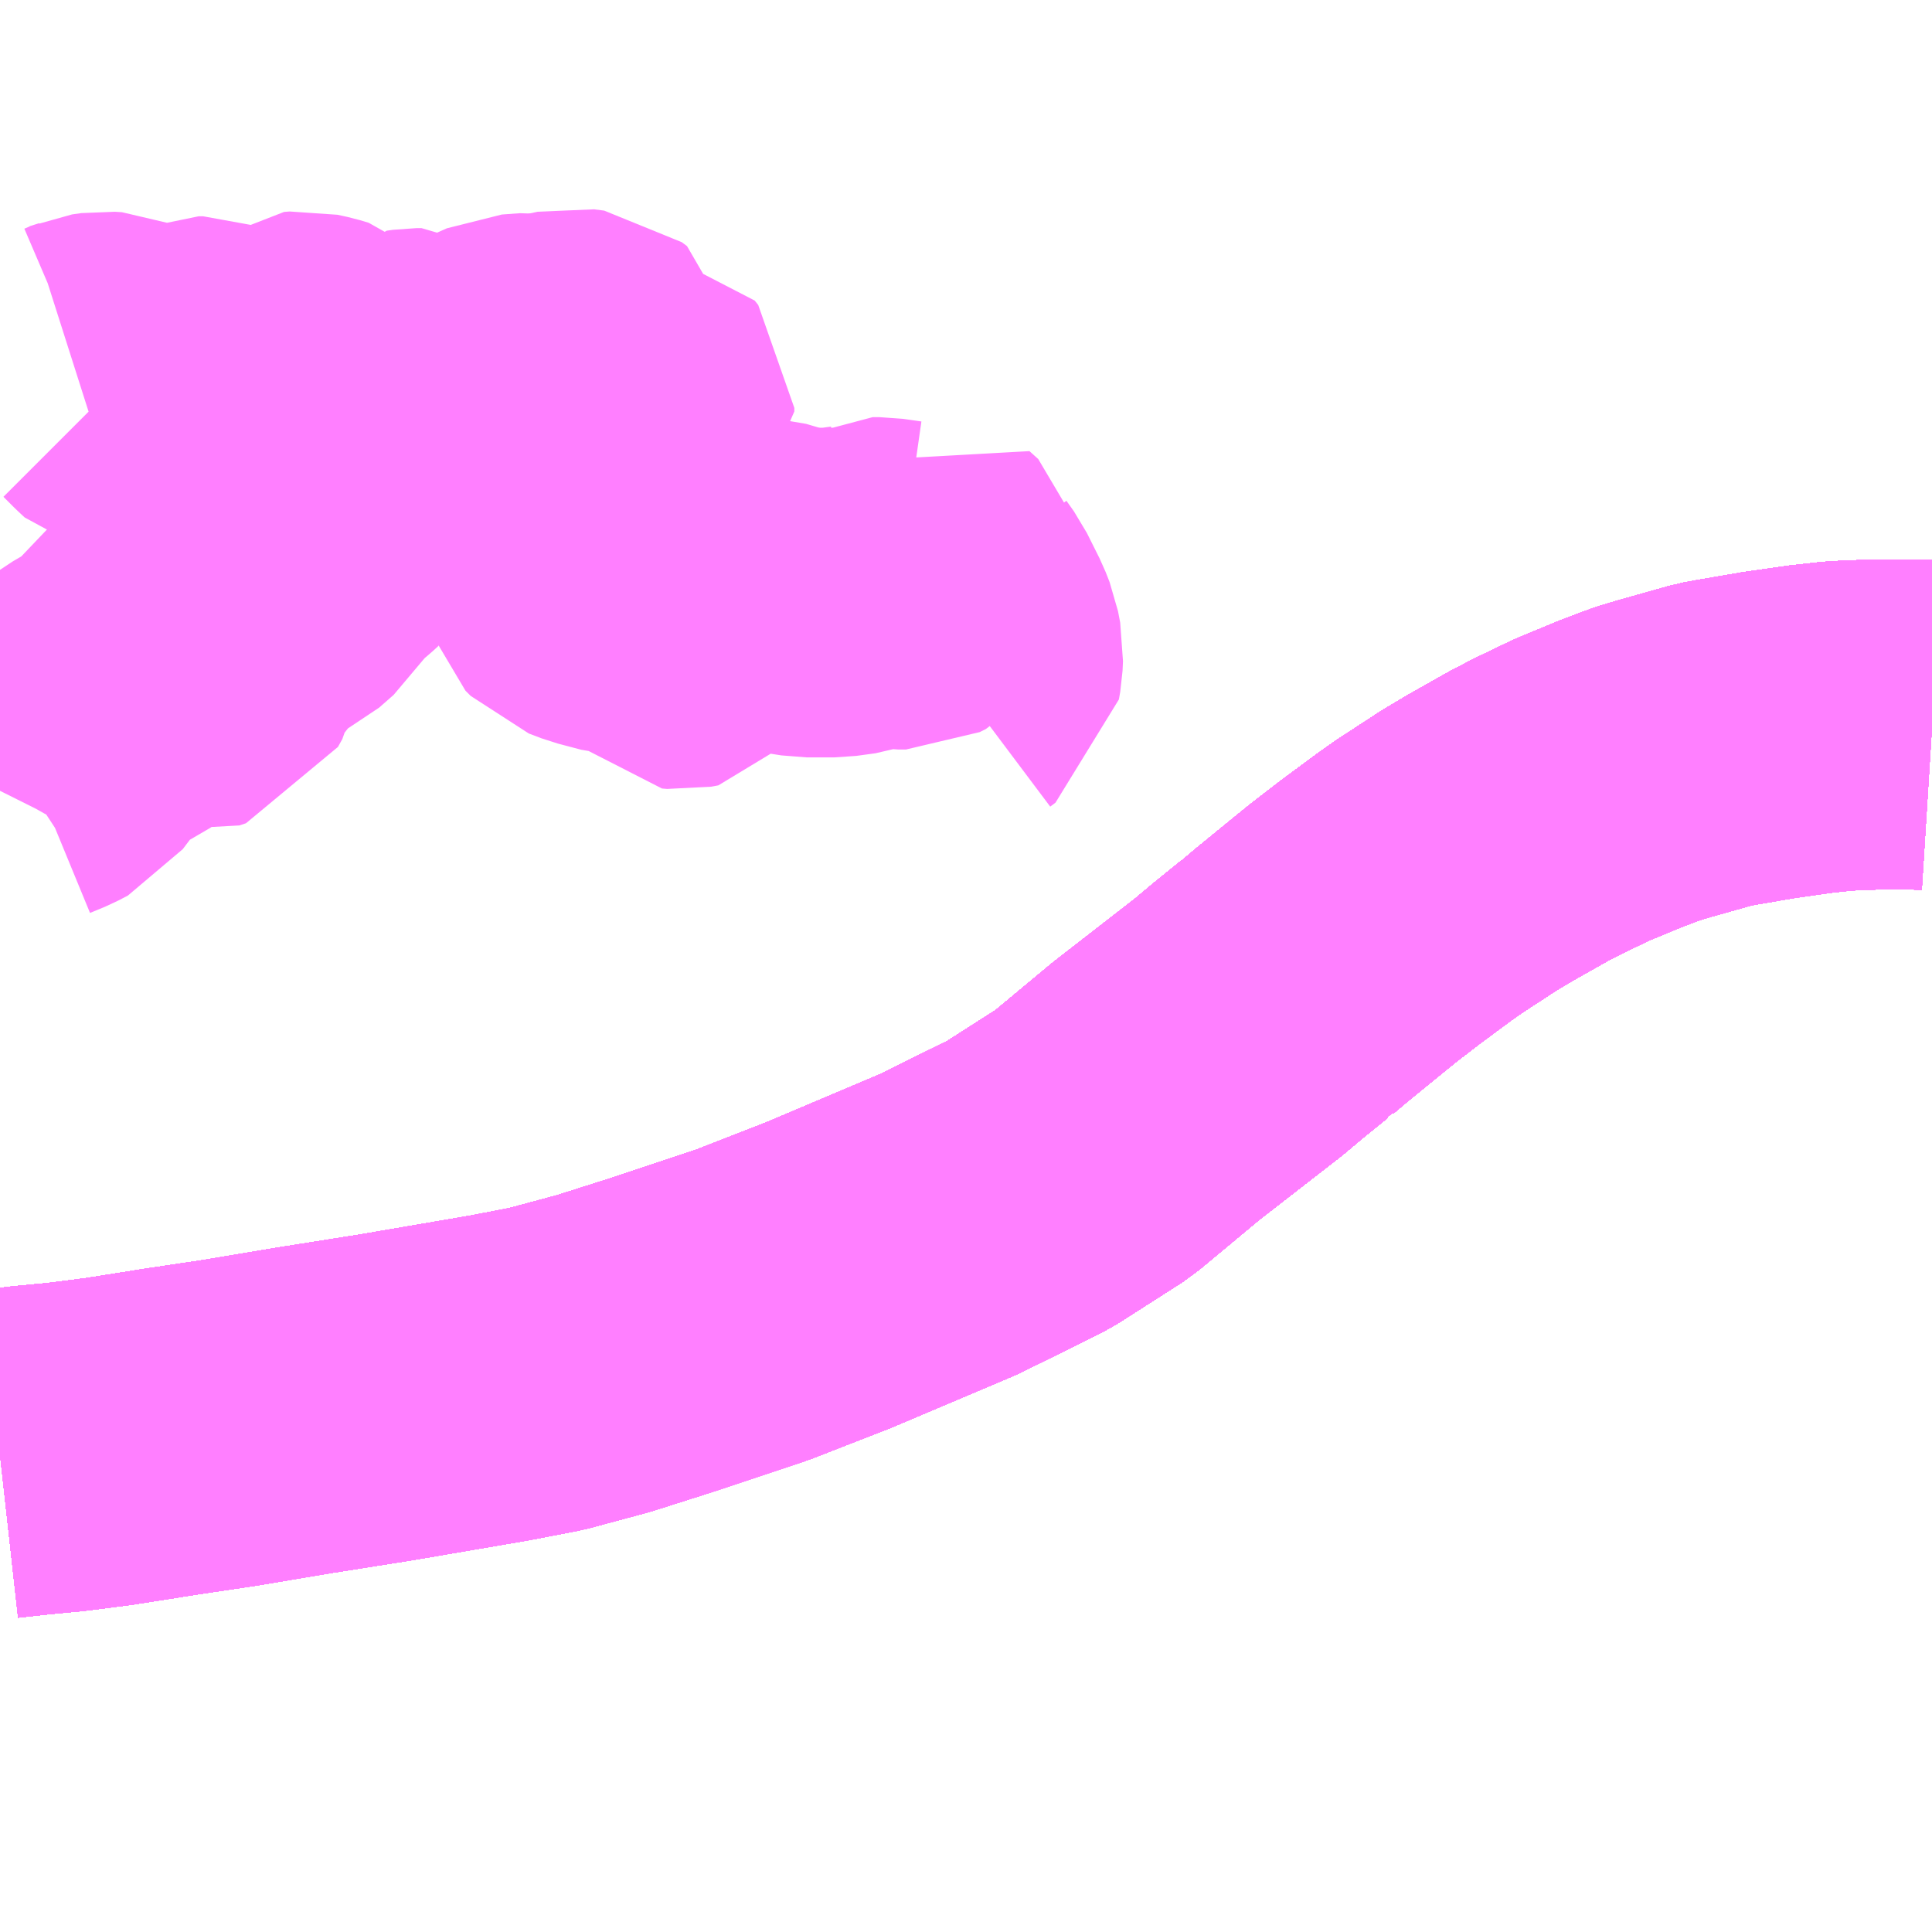 <?xml version="1.0" encoding="UTF-8"?>
<svg  xmlns="http://www.w3.org/2000/svg" xmlns:xlink="http://www.w3.org/1999/xlink" xmlns:go="http://purl.org/svgmap/profile" property="N07_001,N07_002,N07_003,N07_004,N07_005,N07_006,N07_007" viewBox="13359.375 -3458.496 4.395 4.395" go:dataArea="13359.375 -3458.49609375 4.39453125 4.39453125" >
<globalCoordinateSystem srsName="http://purl.org/crs/84" transform="matrix(100.0,0.0,0.0,-100.0,0.0,0.0)" />
<defs>
 <g id="p0" >
  <circle cx="0.0" cy="0.0" r="3" stroke="green" stroke-width="0.75" vector-effect="non-scaling-stroke" />
 </g>
</defs>
<g fill="none" fill-rule="evenodd" stroke="#FF00FF" stroke-width="0.75" opacity="0.5" vector-effect="non-scaling-stroke" stroke-linejoin="bevel" >
<path content="1,JR九州バス（株）,福岡・小倉～神戸・大阪（山陽道昼特急博多号）,1.0,1.0,1.0," xlink:title="1" d="M13363.77,-3456.846L13363.754,-3456.847L13363.712,-3456.848L13363.698,-3456.848L13363.655,-3456.848L13363.619,-3456.847L13363.589,-3456.846L13363.554,-3456.844L13363.491,-3456.837L13363.4,-3456.824L13363.301,-3456.807L13363.274,-3456.802L13363.157,-3456.769L13363.124,-3456.759L13363.102,-3456.751L13363.06,-3456.735L13362.973,-3456.699L13362.894,-3456.661L13362.85,-3456.638L13362.765,-3456.59L13362.718,-3456.562L13362.626,-3456.502L13362.592,-3456.478L13362.515,-3456.421L13362.454,-3456.374L13362.406,-3456.335L13362.335,-3456.277L13362.302,-3456.249L13362.3,-3456.247L13362.295,-3456.244L13362.237,-3456.197L13362.193,-3456.16L13362.005,-3456.014L13361.862,-3455.895L13361.715,-3455.801L13361.533,-3455.711L13361.259,-3455.595L13361.087,-3455.528L13360.877,-3455.458L13360.748,-3455.417L13360.618,-3455.382L13360.509,-3455.361L13360.252,-3455.317L13360.069,-3455.288L13359.896,-3455.259L13359.762,-3455.239L13359.712,-3455.231L13359.623,-3455.217L13359.546,-3455.207L13359.521,-3455.204L13359.447,-3455.197L13359.393,-3455.191L13359.375,-3455.189"/>
<path content="1,JR四国バス（株）,高松エクスプレス広島号　高松⇔広島,2.0,2.0,2.0," xlink:title="1" d="M13363.77,-3456.846L13363.754,-3456.847L13363.712,-3456.848L13363.698,-3456.848L13363.655,-3456.848L13363.619,-3456.847L13363.589,-3456.846L13363.554,-3456.844L13363.491,-3456.837L13363.4,-3456.824L13363.301,-3456.807L13363.274,-3456.802L13363.157,-3456.769L13363.124,-3456.759L13363.102,-3456.751L13363.06,-3456.735L13362.973,-3456.699L13362.894,-3456.661L13362.85,-3456.638L13362.765,-3456.59L13362.718,-3456.562L13362.626,-3456.502L13362.592,-3456.478L13362.515,-3456.421L13362.454,-3456.374L13362.406,-3456.335L13362.335,-3456.277L13362.302,-3456.249L13362.3,-3456.247L13362.295,-3456.244L13362.237,-3456.197L13362.193,-3456.16L13362.005,-3456.014L13361.862,-3455.895L13361.715,-3455.801L13361.533,-3455.711L13361.259,-3455.595L13361.087,-3455.528L13360.877,-3455.458L13360.748,-3455.417L13360.618,-3455.382L13360.509,-3455.361L13360.252,-3455.317L13360.069,-3455.288L13359.896,-3455.259L13359.762,-3455.239L13359.712,-3455.231L13359.623,-3455.217L13359.546,-3455.207L13359.521,-3455.204L13359.447,-3455.197L13359.393,-3455.191L13359.375,-3455.189"/>
<path content="1,サンデン交通（株）,下関～大阪,1.0,1.0,1.0," xlink:title="1" d="M13359.375,-3455.189L13359.393,-3455.191L13359.447,-3455.197L13359.521,-3455.204L13359.546,-3455.207L13359.623,-3455.217L13359.712,-3455.231L13359.762,-3455.239L13359.896,-3455.259L13360.069,-3455.288L13360.252,-3455.317L13360.509,-3455.361L13360.618,-3455.382L13360.748,-3455.417L13360.877,-3455.458L13361.087,-3455.528L13361.259,-3455.595L13361.533,-3455.711L13361.715,-3455.801L13361.862,-3455.895L13362.005,-3456.014L13362.193,-3456.16L13362.237,-3456.197L13362.295,-3456.244L13362.3,-3456.247L13362.302,-3456.249L13362.335,-3456.277L13362.406,-3456.335L13362.454,-3456.374L13362.515,-3456.421L13362.592,-3456.478L13362.626,-3456.502L13362.718,-3456.562L13362.765,-3456.59L13362.85,-3456.638L13362.894,-3456.661L13362.973,-3456.699L13363.06,-3456.735L13363.102,-3456.751L13363.124,-3456.759L13363.157,-3456.769L13363.274,-3456.802L13363.301,-3456.807L13363.4,-3456.824L13363.491,-3456.837L13363.554,-3456.844L13363.589,-3456.846L13363.619,-3456.847L13363.655,-3456.848L13363.698,-3456.848L13363.712,-3456.848L13363.754,-3456.847L13363.77,-3456.846"/>
<path content="1,三重交通（株）,鳥羽～福岡,1.0,1.0,1.0," xlink:title="1" d="M13359.375,-3455.189L13359.393,-3455.191L13359.447,-3455.197L13359.521,-3455.204L13359.546,-3455.207L13359.623,-3455.217L13359.712,-3455.231L13359.762,-3455.239L13359.896,-3455.259L13360.069,-3455.288L13360.252,-3455.317L13360.509,-3455.361L13360.618,-3455.382L13360.748,-3455.417L13360.877,-3455.458L13361.087,-3455.528L13361.259,-3455.595L13361.533,-3455.711L13361.715,-3455.801L13361.862,-3455.895L13362.005,-3456.014L13362.193,-3456.16L13362.237,-3456.197L13362.295,-3456.244L13362.3,-3456.247L13362.302,-3456.249L13362.335,-3456.277L13362.406,-3456.335L13362.454,-3456.374L13362.515,-3456.421L13362.592,-3456.478L13362.626,-3456.502L13362.718,-3456.562L13362.765,-3456.59L13362.85,-3456.638L13362.894,-3456.661L13362.973,-3456.699L13363.06,-3456.735L13363.102,-3456.751L13363.124,-3456.759L13363.157,-3456.769L13363.274,-3456.802L13363.301,-3456.807L13363.4,-3456.824L13363.491,-3456.837L13363.554,-3456.844L13363.589,-3456.846L13363.619,-3456.847L13363.655,-3456.848L13363.698,-3456.848L13363.712,-3456.848L13363.754,-3456.847L13363.77,-3456.846"/>
<path content="1,下津井電鉄（株）,岡山～福岡線,1.0,1.0,1.0," xlink:title="1" d="M13363.77,-3456.846L13363.754,-3456.847L13363.712,-3456.848L13363.698,-3456.848L13363.655,-3456.848L13363.619,-3456.847L13363.589,-3456.846L13363.554,-3456.844L13363.491,-3456.837L13363.4,-3456.824L13363.301,-3456.807L13363.274,-3456.802L13363.157,-3456.769L13363.124,-3456.759L13363.102,-3456.751L13363.06,-3456.735L13362.973,-3456.699L13362.894,-3456.661L13362.85,-3456.638L13362.765,-3456.59L13362.718,-3456.562L13362.626,-3456.502L13362.592,-3456.478L13362.515,-3456.421L13362.454,-3456.374L13362.406,-3456.335L13362.335,-3456.277L13362.302,-3456.249L13362.3,-3456.247L13362.295,-3456.244L13362.237,-3456.197L13362.193,-3456.16L13362.005,-3456.014L13361.862,-3455.895L13361.715,-3455.801L13361.533,-3455.711L13361.259,-3455.595L13361.087,-3455.528L13360.877,-3455.458L13360.748,-3455.417L13360.618,-3455.382L13360.509,-3455.361L13360.252,-3455.317L13360.069,-3455.288L13359.896,-3455.259L13359.762,-3455.239L13359.712,-3455.231L13359.623,-3455.217L13359.546,-3455.207L13359.521,-3455.204L13359.447,-3455.197L13359.393,-3455.191L13359.375,-3455.189"/>
<path content="1,両備ホールディングス（株）,サンサンライナー　岡山～広島線,4.0,4.0,4.0," xlink:title="1" d="M13363.77,-3456.846L13363.754,-3456.847L13363.712,-3456.848L13363.698,-3456.848L13363.655,-3456.848L13363.619,-3456.847L13363.589,-3456.846L13363.554,-3456.844L13363.491,-3456.837L13363.4,-3456.824L13363.301,-3456.807L13363.274,-3456.802L13363.157,-3456.769L13363.124,-3456.759L13363.102,-3456.751L13363.06,-3456.735L13362.973,-3456.699L13362.894,-3456.661L13362.85,-3456.638L13362.765,-3456.59L13362.718,-3456.562L13362.626,-3456.502L13362.592,-3456.478L13362.515,-3456.421L13362.454,-3456.374L13362.406,-3456.335L13362.335,-3456.277L13362.302,-3456.249L13362.3,-3456.247L13362.295,-3456.244L13362.237,-3456.197L13362.193,-3456.16L13362.005,-3456.014L13361.862,-3455.895L13361.715,-3455.801L13361.533,-3455.711L13361.259,-3455.595L13361.087,-3455.528L13360.877,-3455.458L13360.748,-3455.417L13360.618,-3455.382L13360.509,-3455.361L13360.252,-3455.317L13360.069,-3455.288L13359.896,-3455.259L13359.762,-3455.239L13359.712,-3455.231L13359.623,-3455.217L13359.546,-3455.207L13359.521,-3455.204L13359.447,-3455.197L13359.393,-3455.191L13359.375,-3455.189"/>
<path content="1,両備ホールディングス（株）,ペガサス　倉敷・岡山～小倉・福岡線,1.0,1.0,1.0," xlink:title="1" d="M13363.77,-3456.846L13363.754,-3456.847L13363.712,-3456.848L13363.698,-3456.848L13363.655,-3456.848L13363.619,-3456.847L13363.589,-3456.846L13363.554,-3456.844L13363.491,-3456.837L13363.4,-3456.824L13363.301,-3456.807L13363.274,-3456.802L13363.157,-3456.769L13363.124,-3456.759L13363.102,-3456.751L13363.06,-3456.735L13362.973,-3456.699L13362.894,-3456.661L13362.85,-3456.638L13362.765,-3456.59L13362.718,-3456.562L13362.626,-3456.502L13362.592,-3456.478L13362.515,-3456.421L13362.454,-3456.374L13362.406,-3456.335L13362.335,-3456.277L13362.302,-3456.249L13362.3,-3456.247L13362.295,-3456.244L13362.237,-3456.197L13362.193,-3456.16L13362.005,-3456.014L13361.862,-3455.895L13361.715,-3455.801L13361.533,-3455.711L13361.259,-3455.595L13361.087,-3455.528L13360.877,-3455.458L13360.748,-3455.417L13360.618,-3455.382L13360.509,-3455.361L13360.252,-3455.317L13360.069,-3455.288L13359.896,-3455.259L13359.762,-3455.239L13359.712,-3455.231L13359.623,-3455.217L13359.546,-3455.207L13359.521,-3455.204L13359.447,-3455.197L13359.393,-3455.191L13359.375,-3455.189"/>
<path content="1,中国JRバス（株）,呉・西条～大阪　呉エクスプレス大阪号・呉ドリーム大阪号,2.0,2.0,2.0," xlink:title="1" d="M13363.77,-3456.846L13363.754,-3456.847L13363.712,-3456.848L13363.698,-3456.848L13363.655,-3456.848L13363.619,-3456.847L13363.589,-3456.846L13363.554,-3456.844L13363.491,-3456.837L13363.4,-3456.824L13363.301,-3456.807L13363.274,-3456.802L13363.157,-3456.769L13363.124,-3456.759L13363.102,-3456.751L13363.06,-3456.735L13362.973,-3456.699L13362.894,-3456.661L13362.85,-3456.638L13362.765,-3456.59L13362.718,-3456.562L13362.626,-3456.502L13362.592,-3456.478L13362.515,-3456.421L13362.454,-3456.374L13362.406,-3456.335L13362.335,-3456.277L13362.302,-3456.249L13362.3,-3456.247L13362.295,-3456.244L13362.237,-3456.197L13362.193,-3456.16L13362.005,-3456.014L13361.862,-3455.895L13361.715,-3455.801L13361.533,-3455.711L13361.259,-3455.595L13361.087,-3455.528L13360.877,-3455.458L13360.748,-3455.417L13360.618,-3455.382L13360.509,-3455.361L13360.252,-3455.317L13360.069,-3455.288L13359.896,-3455.259L13359.762,-3455.239L13359.712,-3455.231L13359.623,-3455.217L13359.546,-3455.207L13359.521,-3455.204L13359.447,-3455.197L13359.393,-3455.191L13359.375,-3455.189"/>
<path content="1,中国JRバス（株）,広島・西条～大阪・京都　青春道昼特急広島号・青春ドリーム広島号,2.0,2.0,2.0," xlink:title="1" d="M13359.375,-3455.189L13359.393,-3455.191L13359.447,-3455.197L13359.521,-3455.204L13359.546,-3455.207L13359.623,-3455.217L13359.712,-3455.231L13359.762,-3455.239L13359.896,-3455.259L13360.069,-3455.288L13360.252,-3455.317L13360.509,-3455.361L13360.618,-3455.382L13360.748,-3455.417L13360.877,-3455.458L13361.087,-3455.528L13361.259,-3455.595L13361.533,-3455.711L13361.715,-3455.801L13361.862,-3455.895L13362.005,-3456.014L13362.193,-3456.16L13362.237,-3456.197L13362.295,-3456.244L13362.3,-3456.247L13362.302,-3456.249L13362.335,-3456.277L13362.406,-3456.335L13362.454,-3456.374L13362.515,-3456.421L13362.592,-3456.478L13362.626,-3456.502L13362.718,-3456.562L13362.765,-3456.59L13362.85,-3456.638L13362.894,-3456.661L13362.973,-3456.699L13363.06,-3456.735L13363.102,-3456.751L13363.124,-3456.759L13363.157,-3456.769L13363.274,-3456.802L13363.301,-3456.807L13363.4,-3456.824L13363.491,-3456.837L13363.554,-3456.844L13363.589,-3456.846L13363.619,-3456.847L13363.655,-3456.848L13363.698,-3456.848L13363.712,-3456.848L13363.754,-3456.847L13363.77,-3456.846"/>
<path content="1,中国JRバス（株）,広島～大阪・京都　山陽道昼特急広島号・山陽ドリーム広島号,5.0,5.0,5.0," xlink:title="1" d="M13359.375,-3455.189L13359.393,-3455.191L13359.447,-3455.197L13359.521,-3455.204L13359.546,-3455.207L13359.623,-3455.217L13359.712,-3455.231L13359.762,-3455.239L13359.896,-3455.259L13360.069,-3455.288L13360.252,-3455.317L13360.509,-3455.361L13360.618,-3455.382L13360.748,-3455.417L13360.877,-3455.458L13361.087,-3455.528L13361.259,-3455.595L13361.533,-3455.711L13361.715,-3455.801L13361.862,-3455.895L13362.005,-3456.014L13362.193,-3456.16L13362.237,-3456.197L13362.295,-3456.244L13362.3,-3456.247L13362.302,-3456.249L13362.335,-3456.277L13362.406,-3456.335L13362.454,-3456.374L13362.515,-3456.421L13362.592,-3456.478L13362.626,-3456.502L13362.718,-3456.562L13362.765,-3456.59L13362.85,-3456.638L13362.894,-3456.661L13362.973,-3456.699L13363.06,-3456.735L13363.102,-3456.751L13363.124,-3456.759L13363.157,-3456.769L13363.274,-3456.802L13363.301,-3456.807L13363.4,-3456.824L13363.491,-3456.837L13363.554,-3456.844L13363.589,-3456.846L13363.619,-3456.847L13363.655,-3456.848L13363.698,-3456.848L13363.712,-3456.848L13363.754,-3456.847L13363.77,-3456.846"/>
<path content="1,中国JRバス（株）,広島～岡山　サンサンライナー,12.0,12.0,12.0," xlink:title="1" d="M13363.77,-3456.846L13363.754,-3456.847L13363.712,-3456.848L13363.698,-3456.848L13363.655,-3456.848L13363.619,-3456.847L13363.589,-3456.846L13363.554,-3456.844L13363.491,-3456.837L13363.4,-3456.824L13363.301,-3456.807L13363.274,-3456.802L13363.157,-3456.769L13363.124,-3456.759L13363.102,-3456.751L13363.06,-3456.735L13362.973,-3456.699L13362.894,-3456.661L13362.85,-3456.638L13362.765,-3456.59L13362.718,-3456.562L13362.626,-3456.502L13362.592,-3456.478L13362.515,-3456.421L13362.454,-3456.374L13362.406,-3456.335L13362.335,-3456.277L13362.302,-3456.249L13362.3,-3456.247L13362.295,-3456.244L13362.237,-3456.197L13362.193,-3456.16L13362.005,-3456.014L13361.862,-3455.895L13361.715,-3455.801L13361.533,-3455.711L13361.259,-3455.595L13361.087,-3455.528L13360.877,-3455.458L13360.748,-3455.417L13360.618,-3455.382L13360.509,-3455.361L13360.252,-3455.317L13360.069,-3455.288L13359.896,-3455.259L13359.762,-3455.239L13359.712,-3455.231L13359.623,-3455.217L13359.546,-3455.207L13359.521,-3455.204L13359.447,-3455.197L13359.393,-3455.191L13359.375,-3455.189"/>
<path content="1,中国JRバス（株）,広島～東京　ニューブリーズ号,2.0,2.0,2.0," xlink:title="1" d="M13359.375,-3455.189L13359.393,-3455.191L13359.447,-3455.197L13359.521,-3455.204L13359.546,-3455.207L13359.623,-3455.217L13359.712,-3455.231L13359.762,-3455.239L13359.896,-3455.259L13360.069,-3455.288L13360.252,-3455.317L13360.509,-3455.361L13360.618,-3455.382L13360.748,-3455.417L13360.877,-3455.458L13361.087,-3455.528L13361.259,-3455.595L13361.533,-3455.711L13361.715,-3455.801L13361.862,-3455.895L13362.005,-3456.014L13362.193,-3456.16L13362.237,-3456.197L13362.295,-3456.244L13362.3,-3456.247L13362.302,-3456.249L13362.335,-3456.277L13362.406,-3456.335L13362.454,-3456.374L13362.515,-3456.421L13362.592,-3456.478L13362.626,-3456.502L13362.718,-3456.562L13362.765,-3456.59L13362.85,-3456.638L13362.894,-3456.661L13362.973,-3456.699L13363.06,-3456.735L13363.102,-3456.751L13363.124,-3456.759L13363.157,-3456.769L13363.274,-3456.802L13363.301,-3456.807L13363.4,-3456.824L13363.491,-3456.837L13363.554,-3456.844L13363.589,-3456.846L13363.619,-3456.847L13363.655,-3456.848L13363.698,-3456.848L13363.712,-3456.848L13363.754,-3456.847L13363.77,-3456.846"/>
<path content="1,九州産交バス（株）,熊本⇔名古屋,1.0,1.0,1.0," xlink:title="1" d="M13363.77,-3456.846L13363.754,-3456.847L13363.712,-3456.848L13363.698,-3456.848L13363.655,-3456.848L13363.619,-3456.847L13363.589,-3456.846L13363.554,-3456.844L13363.491,-3456.837L13363.4,-3456.824L13363.301,-3456.807L13363.274,-3456.802L13363.157,-3456.769L13363.124,-3456.759L13363.102,-3456.751L13363.06,-3456.735L13362.973,-3456.699L13362.894,-3456.661L13362.85,-3456.638L13362.765,-3456.59L13362.718,-3456.562L13362.626,-3456.502L13362.592,-3456.478L13362.515,-3456.421L13362.454,-3456.374L13362.406,-3456.335L13362.335,-3456.277L13362.302,-3456.249L13362.3,-3456.247L13362.295,-3456.244L13362.237,-3456.197L13362.193,-3456.16L13362.005,-3456.014L13361.862,-3455.895L13361.715,-3455.801L13361.533,-3455.711L13361.259,-3455.595L13361.087,-3455.528L13360.877,-3455.458L13360.748,-3455.417L13360.618,-3455.382L13360.509,-3455.361L13360.252,-3455.317L13360.069,-3455.288L13359.896,-3455.259L13359.762,-3455.239L13359.712,-3455.231L13359.623,-3455.217L13359.546,-3455.207L13359.521,-3455.204L13359.447,-3455.197L13359.393,-3455.191L13359.375,-3455.189"/>
<path content="1,九州産交バス（株）,熊本⇔大阪・京都,1.0,1.0,1.0," xlink:title="1" d="M13363.77,-3456.846L13363.754,-3456.847L13363.712,-3456.848L13363.698,-3456.848L13363.655,-3456.848L13363.619,-3456.847L13363.589,-3456.846L13363.554,-3456.844L13363.491,-3456.837L13363.4,-3456.824L13363.301,-3456.807L13363.274,-3456.802L13363.157,-3456.769L13363.124,-3456.759L13363.102,-3456.751L13363.06,-3456.735L13362.973,-3456.699L13362.894,-3456.661L13362.85,-3456.638L13362.765,-3456.59L13362.718,-3456.562L13362.626,-3456.502L13362.592,-3456.478L13362.515,-3456.421L13362.454,-3456.374L13362.406,-3456.335L13362.335,-3456.277L13362.302,-3456.249L13362.3,-3456.247L13362.295,-3456.244L13362.237,-3456.197L13362.193,-3456.16L13362.005,-3456.014L13361.862,-3455.895L13361.715,-3455.801L13361.533,-3455.711L13361.259,-3455.595L13361.087,-3455.528L13360.877,-3455.458L13360.748,-3455.417L13360.618,-3455.382L13360.509,-3455.361L13360.252,-3455.317L13360.069,-3455.288L13359.896,-3455.259L13359.762,-3455.239L13359.712,-3455.231L13359.623,-3455.217L13359.546,-3455.207L13359.521,-3455.204L13359.447,-3455.197L13359.393,-3455.191L13359.375,-3455.189"/>
<path content="1,九州産交バス（株）,鹿児島・熊本～神戸・尼崎（トワイライト号）,1.0,1.0,1.0," xlink:title="1" d="M13363.77,-3456.846L13363.754,-3456.847L13363.712,-3456.848L13363.698,-3456.848L13363.655,-3456.848L13363.619,-3456.847L13363.589,-3456.846L13363.554,-3456.844L13363.491,-3456.837L13363.4,-3456.824L13363.301,-3456.807L13363.274,-3456.802L13363.157,-3456.769L13363.124,-3456.759L13363.102,-3456.751L13363.06,-3456.735L13362.973,-3456.699L13362.894,-3456.661L13362.85,-3456.638L13362.765,-3456.59L13362.718,-3456.562L13362.626,-3456.502L13362.592,-3456.478L13362.515,-3456.421L13362.454,-3456.374L13362.406,-3456.335L13362.335,-3456.277L13362.302,-3456.249L13362.3,-3456.247L13362.295,-3456.244L13362.237,-3456.197L13362.193,-3456.16L13362.005,-3456.014L13361.862,-3455.895L13361.715,-3455.801L13361.533,-3455.711L13361.259,-3455.595L13361.087,-3455.528L13360.877,-3455.458L13360.748,-3455.417L13360.618,-3455.382L13360.509,-3455.361L13360.252,-3455.317L13360.069,-3455.288L13359.896,-3455.259L13359.762,-3455.239L13359.712,-3455.231L13359.623,-3455.217L13359.546,-3455.207L13359.521,-3455.204L13359.447,-3455.197L13359.393,-3455.191L13359.375,-3455.189"/>
<path content="1,井笠鉄道（株）,カブトガニ号,3.0,3.0,3.0," xlink:title="1" d="M13359.375,-3455.189L13359.393,-3455.191L13359.447,-3455.197L13359.521,-3455.204L13359.546,-3455.207L13359.623,-3455.217L13359.712,-3455.231L13359.762,-3455.239L13359.896,-3455.259L13360.069,-3455.288L13360.252,-3455.317L13360.509,-3455.361L13360.618,-3455.382L13360.748,-3455.417L13360.877,-3455.458L13361.087,-3455.528L13361.259,-3455.595L13361.533,-3455.711L13361.715,-3455.801L13361.862,-3455.895L13362.005,-3456.014L13362.193,-3456.16L13362.237,-3456.197L13362.295,-3456.244L13362.3,-3456.247L13362.302,-3456.249L13362.335,-3456.277L13362.406,-3456.335L13362.454,-3456.374L13362.515,-3456.421L13362.592,-3456.478L13362.626,-3456.502L13362.718,-3456.562L13362.765,-3456.59L13362.85,-3456.638L13362.894,-3456.661L13362.973,-3456.699L13363.06,-3456.735L13363.102,-3456.751L13363.124,-3456.759L13363.157,-3456.769L13363.274,-3456.802L13363.301,-3456.807L13363.4,-3456.824L13363.491,-3456.837L13363.554,-3456.844L13363.589,-3456.846L13363.619,-3456.847L13363.655,-3456.848L13363.698,-3456.848L13363.712,-3456.848L13363.754,-3456.847L13363.77,-3456.846"/>
<path content="1,井笠鉄道（株）,鴨方～遥照山荘線,4.0,4.0,4.0," xlink:title="1" d="M13359.375,-3456.697L13359.377,-3456.701L13359.395,-3456.733L13359.411,-3456.749L13359.437,-3456.766L13359.471,-3456.78L13359.492,-3456.791L13359.533,-3456.845L13359.565,-3456.874L13359.593,-3456.895L13359.665,-3456.937L13359.691,-3456.962L13359.721,-3457.01L13359.783,-3457.053L13359.806,-3457.071L13359.818,-3457.07L13359.82,-3457.059L13359.812,-3457.045L13359.789,-3457.022L13359.783,-3456.994L13359.787,-3456.977L13359.801,-3456.974L13359.816,-3456.979L13359.826,-3456.997L13359.83,-3457.02L13359.857,-3457.052L13359.915,-3457.126L13359.947,-3457.147L13359.99,-3457.168L13360.023,-3457.197L13360.047,-3457.236L13360.073,-3457.264L13360.107,-3457.292L13360.119,-3457.303L13360.119,-3457.312L13360.112,-3457.318L13360.103,-3457.32L13360.09,-3457.322L13360.068,-3457.315L13360.002,-3457.286L13359.985,-3457.278L13359.972,-3457.277L13359.965,-3457.279L13359.965,-3457.284L13359.968,-3457.295L13359.985,-3457.305L13360.027,-3457.32L13360.052,-3457.334L13360.068,-3457.353L13360.076,-3457.364L13360.084,-3457.368L13360.159,-3457.375L13360.198,-3457.39L13360.216,-3457.396L13360.285,-3457.4L13360.312,-3457.405L13360.326,-3457.41L13360.326,-3457.418L13360.322,-3457.424L13360.315,-3457.428L13360.237,-3457.423L13360.172,-3457.415L13360.136,-3457.413L13360.109,-3457.414L13360.094,-3457.418L13360.089,-3457.424L13360.09,-3457.43L13360.094,-3457.436L13360.103,-3457.437L13360.165,-3457.437L13360.194,-3457.439L13360.217,-3457.446L13360.24,-3457.456L13360.253,-3457.459L13360.289,-3457.464L13360.304,-3457.468L13360.327,-3457.483L13360.352,-3457.498L13360.379,-3457.507L13360.431,-3457.526L13360.463,-3457.547L13360.495,-3457.576L13360.542,-3457.604L13360.592,-3457.624L13360.605,-3457.634"/>
<path content="1,井笠鉄道（株）,鴨方～遥照山荘線,4.0,4.0,4.0," xlink:title="1" d="M13360.605,-3457.634L13360.585,-3457.637L13360.544,-3457.634L13360.499,-3457.614L13360.451,-3457.591L13360.409,-3457.561L13360.4,-3457.559L13360.392,-3457.559L13360.383,-3457.561L13360.368,-3457.572L13360.345,-3457.595L13360.334,-3457.602L13360.322,-3457.602L13360.308,-3457.6L13360.297,-3457.588L13360.282,-3457.564L13360.27,-3457.56L13360.237,-3457.558L13360.181,-3457.557L13360.164,-3457.559L13360.147,-3457.566L13360.134,-3457.576L13360.126,-3457.585L13360.123,-3457.596L13360.122,-3457.609L13360.117,-3457.62L13360.106,-3457.63L13360.086,-3457.636L13360.063,-3457.641L13360.05,-3457.64L13360.036,-3457.629L13359.991,-3457.593L13359.976,-3457.588L13359.952,-3457.588L13359.883,-3457.587L13359.873,-3457.589L13359.868,-3457.596L13359.855,-3457.615L13359.845,-3457.626L13359.837,-3457.629L13359.827,-3457.629L13359.813,-3457.623L13359.778,-3457.596L13359.759,-3457.585L13359.742,-3457.584L13359.711,-3457.587L13359.687,-3457.593L13359.672,-3457.607L13359.648,-3457.631L13359.629,-3457.639L13359.613,-3457.64L13359.592,-3457.637L13359.578,-3457.631L13359.556,-3457.624"/>
<path content="1,井笠鉄道（株）,鴨方～遥照山荘線,4.0,4.0,4.0," xlink:title="1" d="M13360.605,-3457.634L13360.646,-3457.641L13360.678,-3457.648L13360.701,-3457.645L13360.713,-3457.636L13360.714,-3457.628L13360.719,-3457.596L13360.729,-3457.582L13360.745,-3457.576L13360.782,-3457.579L13360.799,-3457.578L13360.807,-3457.568L13360.807,-3457.56L13360.793,-3457.547L13360.775,-3457.528L13360.771,-3457.515L13360.772,-3457.485L13360.769,-3457.454L13360.754,-3457.432L13360.734,-3457.388L13360.717,-3457.344L13360.701,-3457.287L13360.694,-3457.254L13360.694,-3457.207L13360.699,-3457.19L13360.711,-3457.178L13360.74,-3457.167L13360.793,-3457.153L13360.844,-3457.149L13360.864,-3457.145L13360.876,-3457.132L13360.891,-3457.107L13360.9,-3457.09L13360.912,-3457.076L13360.924,-3457.075L13360.94,-3457.078L13360.955,-3457.097L13361.001,-3457.163L13361.005,-3457.175L13361.025,-3457.176L13361.103,-3457.172L13361.154,-3457.157L13361.211,-3457.148L13361.272,-3457.148L13361.316,-3457.154L13361.346,-3457.164L13361.36,-3457.172L13361.376,-3457.172L13361.418,-3457.166L13361.436,-3457.166L13361.45,-3457.173L13361.466,-3457.191L13361.486,-3457.173L13361.49,-3457.156L13361.495,-3457.14L13361.512,-3457.116L13361.541,-3457.058L13361.55,-3457.035L13361.555,-3457.009L13361.554,-3456.987L13361.551,-3456.97L13361.539,-3456.961"/>
<path content="1,京阪バス（株）,京都⇔福山,3.0,3.0,3.0," xlink:title="1" d="M13359.375,-3455.189L13359.393,-3455.191L13359.447,-3455.197L13359.521,-3455.204L13359.546,-3455.207L13359.623,-3455.217L13359.712,-3455.231L13359.762,-3455.239L13359.896,-3455.259L13360.069,-3455.288L13360.252,-3455.317L13360.509,-3455.361L13360.618,-3455.382L13360.748,-3455.417L13360.877,-3455.458L13361.087,-3455.528L13361.259,-3455.595L13361.533,-3455.711L13361.715,-3455.801L13361.862,-3455.895L13362.005,-3456.014L13362.193,-3456.16L13362.237,-3456.197L13362.295,-3456.244L13362.3,-3456.247L13362.302,-3456.249L13362.335,-3456.277L13362.406,-3456.335L13362.454,-3456.374L13362.515,-3456.421L13362.592,-3456.478L13362.626,-3456.502L13362.718,-3456.562L13362.765,-3456.59L13362.85,-3456.638L13362.894,-3456.661L13362.973,-3456.699L13363.06,-3456.735L13363.102,-3456.751L13363.124,-3456.759L13363.157,-3456.769L13363.274,-3456.802L13363.301,-3456.807L13363.4,-3456.824L13363.491,-3456.837L13363.554,-3456.844L13363.589,-3456.846L13363.619,-3456.847L13363.655,-3456.848L13363.698,-3456.848L13363.712,-3456.848L13363.754,-3456.847L13363.77,-3456.846"/>
<path content="1,京阪バス（株）,京都・大阪⇔小倉・福岡,1.0,1.0,1.0," xlink:title="1" d="M13359.375,-3455.189L13359.393,-3455.191L13359.447,-3455.197L13359.521,-3455.204L13359.546,-3455.207L13359.623,-3455.217L13359.712,-3455.231L13359.762,-3455.239L13359.896,-3455.259L13360.069,-3455.288L13360.252,-3455.317L13360.509,-3455.361L13360.618,-3455.382L13360.748,-3455.417L13360.877,-3455.458L13361.087,-3455.528L13361.259,-3455.595L13361.533,-3455.711L13361.715,-3455.801L13361.862,-3455.895L13362.005,-3456.014L13362.193,-3456.16L13362.237,-3456.197L13362.295,-3456.244L13362.3,-3456.247L13362.302,-3456.249L13362.335,-3456.277L13362.406,-3456.335L13362.454,-3456.374L13362.515,-3456.421L13362.592,-3456.478L13362.626,-3456.502L13362.718,-3456.562L13362.765,-3456.59L13362.85,-3456.638L13362.894,-3456.661L13362.973,-3456.699L13363.06,-3456.735L13363.102,-3456.751L13363.124,-3456.759L13363.157,-3456.769L13363.274,-3456.802L13363.301,-3456.807L13363.4,-3456.824L13363.491,-3456.837L13363.554,-3456.844L13363.589,-3456.846L13363.619,-3456.847L13363.655,-3456.848L13363.698,-3456.848L13363.712,-3456.848L13363.754,-3456.847L13363.77,-3456.846"/>
<path content="1,京阪京都交通（株）,みやこライナー　京都⇔福山・尾道,3.0,3.0,3.0," xlink:title="1" d="M13359.375,-3455.189L13359.393,-3455.191L13359.447,-3455.197L13359.521,-3455.204L13359.546,-3455.207L13359.623,-3455.217L13359.712,-3455.231L13359.762,-3455.239L13359.896,-3455.259L13360.069,-3455.288L13360.252,-3455.317L13360.509,-3455.361L13360.618,-3455.382L13360.748,-3455.417L13360.877,-3455.458L13361.087,-3455.528L13361.259,-3455.595L13361.533,-3455.711L13361.715,-3455.801L13361.862,-3455.895L13362.005,-3456.014L13362.193,-3456.16L13362.237,-3456.197L13362.295,-3456.244L13362.3,-3456.247L13362.302,-3456.249L13362.335,-3456.277L13362.406,-3456.335L13362.454,-3456.374L13362.515,-3456.421L13362.592,-3456.478L13362.626,-3456.502L13362.718,-3456.562L13362.765,-3456.59L13362.85,-3456.638L13362.894,-3456.661L13362.973,-3456.699L13363.06,-3456.735L13363.102,-3456.751L13363.124,-3456.759L13363.157,-3456.769L13363.274,-3456.802L13363.301,-3456.807L13363.4,-3456.824L13363.491,-3456.837L13363.554,-3456.844L13363.589,-3456.846L13363.619,-3456.847L13363.655,-3456.848L13363.698,-3456.848L13363.712,-3456.848L13363.754,-3456.847L13363.77,-3456.846"/>
<path content="1,南海バス（株）,堺・大阪（なんば）・神戸（三宮）⇔佐世保・ハウステンボス,1.0,1.0,1.0," xlink:title="1" d="M13363.77,-3456.846L13363.754,-3456.847L13363.712,-3456.848L13363.698,-3456.848L13363.655,-3456.848L13363.619,-3456.847L13363.589,-3456.846L13363.554,-3456.844L13363.491,-3456.837L13363.4,-3456.824L13363.301,-3456.807L13363.274,-3456.802L13363.157,-3456.769L13363.124,-3456.759L13363.102,-3456.751L13363.06,-3456.735L13362.973,-3456.699L13362.894,-3456.661L13362.85,-3456.638L13362.765,-3456.59L13362.718,-3456.562L13362.626,-3456.502L13362.592,-3456.478L13362.515,-3456.421L13362.454,-3456.374L13362.406,-3456.335L13362.335,-3456.277L13362.302,-3456.249L13362.3,-3456.247L13362.295,-3456.244L13362.237,-3456.197L13362.193,-3456.16L13362.005,-3456.014L13361.862,-3455.895L13361.715,-3455.801L13361.533,-3455.711L13361.259,-3455.595L13361.087,-3455.528L13360.877,-3455.458L13360.748,-3455.417L13360.618,-3455.382L13360.509,-3455.361L13360.252,-3455.317L13360.069,-3455.288L13359.896,-3455.259L13359.762,-3455.239L13359.712,-3455.231L13359.623,-3455.217L13359.546,-3455.207L13359.521,-3455.204L13359.447,-3455.197L13359.393,-3455.191L13359.375,-3455.189"/>
<path content="1,南海バス（株）,大阪（なんば・あべの橋）⇔中筋・広島,2.0,2.0,2.0," xlink:title="1" d="M13359.375,-3455.189L13359.393,-3455.191L13359.447,-3455.197L13359.521,-3455.204L13359.546,-3455.207L13359.623,-3455.217L13359.712,-3455.231L13359.762,-3455.239L13359.896,-3455.259L13360.069,-3455.288L13360.252,-3455.317L13360.509,-3455.361L13360.618,-3455.382L13360.748,-3455.417L13360.877,-3455.458L13361.087,-3455.528L13361.259,-3455.595L13361.533,-3455.711L13361.715,-3455.801L13361.862,-3455.895L13362.005,-3456.014L13362.193,-3456.16L13362.237,-3456.197L13362.295,-3456.244L13362.3,-3456.247L13362.302,-3456.249L13362.335,-3456.277L13362.406,-3456.335L13362.454,-3456.374L13362.515,-3456.421L13362.592,-3456.478L13362.626,-3456.502L13362.718,-3456.562L13362.765,-3456.59L13362.85,-3456.638L13362.894,-3456.661L13362.973,-3456.699L13363.06,-3456.735L13363.102,-3456.751L13363.124,-3456.759L13363.157,-3456.769L13363.274,-3456.802L13363.301,-3456.807L13363.4,-3456.824L13363.491,-3456.837L13363.554,-3456.844L13363.589,-3456.846L13363.619,-3456.847L13363.655,-3456.848L13363.698,-3456.848L13363.712,-3456.848L13363.754,-3456.847L13363.77,-3456.846"/>
<path content="1,名鉄バス（株）,名古屋～熊本,1.0,1.0,1.0," xlink:title="1" d="M13363.77,-3456.846L13363.754,-3456.847L13363.712,-3456.848L13363.698,-3456.848L13363.655,-3456.848L13363.619,-3456.847L13363.589,-3456.846L13363.554,-3456.844L13363.491,-3456.837L13363.4,-3456.824L13363.301,-3456.807L13363.274,-3456.802L13363.157,-3456.769L13363.124,-3456.759L13363.102,-3456.751L13363.06,-3456.735L13362.973,-3456.699L13362.894,-3456.661L13362.85,-3456.638L13362.765,-3456.59L13362.718,-3456.562L13362.626,-3456.502L13362.592,-3456.478L13362.515,-3456.421L13362.454,-3456.374L13362.406,-3456.335L13362.335,-3456.277L13362.302,-3456.249L13362.3,-3456.247L13362.295,-3456.244L13362.237,-3456.197L13362.193,-3456.16L13362.005,-3456.014L13361.862,-3455.895L13361.715,-3455.801L13361.533,-3455.711L13361.259,-3455.595L13361.087,-3455.528L13360.877,-3455.458L13360.748,-3455.417L13360.618,-3455.382L13360.509,-3455.361L13360.252,-3455.317L13360.069,-3455.288L13359.896,-3455.259L13359.762,-3455.239L13359.712,-3455.231L13359.623,-3455.217L13359.546,-3455.207L13359.521,-3455.204L13359.447,-3455.197L13359.393,-3455.191L13359.375,-3455.189"/>
<path content="1,名鉄バス（株）,名古屋～福岡,1.0,1.0,1.0," xlink:title="1" d="M13359.375,-3455.189L13359.393,-3455.191L13359.447,-3455.197L13359.521,-3455.204L13359.546,-3455.207L13359.623,-3455.217L13359.712,-3455.231L13359.762,-3455.239L13359.896,-3455.259L13360.069,-3455.288L13360.252,-3455.317L13360.509,-3455.361L13360.618,-3455.382L13360.748,-3455.417L13360.877,-3455.458L13361.087,-3455.528L13361.259,-3455.595L13361.533,-3455.711L13361.715,-3455.801L13361.862,-3455.895L13362.005,-3456.014L13362.193,-3456.16L13362.237,-3456.197L13362.295,-3456.244L13362.3,-3456.247L13362.302,-3456.249L13362.335,-3456.277L13362.406,-3456.335L13362.454,-3456.374L13362.515,-3456.421L13362.592,-3456.478L13362.626,-3456.502L13362.718,-3456.562L13362.765,-3456.59L13362.85,-3456.638L13362.894,-3456.661L13362.973,-3456.699L13363.06,-3456.735L13363.102,-3456.751L13363.124,-3456.759L13363.157,-3456.769L13363.274,-3456.802L13363.301,-3456.807L13363.4,-3456.824L13363.491,-3456.837L13363.554,-3456.844L13363.589,-3456.846L13363.619,-3456.847L13363.655,-3456.848L13363.698,-3456.848L13363.712,-3456.848L13363.754,-3456.847L13363.77,-3456.846"/>
<path content="1,名鉄バス（株）,名古屋～長崎,1.0,1.0,1.0," xlink:title="1" d="M13363.77,-3456.846L13363.754,-3456.847L13363.712,-3456.848L13363.698,-3456.848L13363.655,-3456.848L13363.619,-3456.847L13363.589,-3456.846L13363.554,-3456.844L13363.491,-3456.837L13363.4,-3456.824L13363.301,-3456.807L13363.274,-3456.802L13363.157,-3456.769L13363.124,-3456.759L13363.102,-3456.751L13363.06,-3456.735L13362.973,-3456.699L13362.894,-3456.661L13362.85,-3456.638L13362.765,-3456.59L13362.718,-3456.562L13362.626,-3456.502L13362.592,-3456.478L13362.515,-3456.421L13362.454,-3456.374L13362.406,-3456.335L13362.335,-3456.277L13362.302,-3456.249L13362.3,-3456.247L13362.295,-3456.244L13362.237,-3456.197L13362.193,-3456.16L13362.005,-3456.014L13361.862,-3455.895L13361.715,-3455.801L13361.533,-3455.711L13361.259,-3455.595L13361.087,-3455.528L13360.877,-3455.458L13360.748,-3455.417L13360.618,-3455.382L13360.509,-3455.361L13360.252,-3455.317L13360.069,-3455.288L13359.896,-3455.259L13359.762,-3455.239L13359.712,-3455.231L13359.623,-3455.217L13359.546,-3455.207L13359.521,-3455.204L13359.447,-3455.197L13359.393,-3455.191L13359.375,-3455.189"/>
<path content="1,四国高速バス（株）,さぬきエクスプレス福岡　高松・善通寺⇔福岡,1.0,1.0,1.0," xlink:title="1" d="M13359.375,-3455.189L13359.393,-3455.191L13359.447,-3455.197L13359.521,-3455.204L13359.546,-3455.207L13359.623,-3455.217L13359.712,-3455.231L13359.762,-3455.239L13359.896,-3455.259L13360.069,-3455.288L13360.252,-3455.317L13360.509,-3455.361L13360.618,-3455.382L13360.748,-3455.417L13360.877,-3455.458L13361.087,-3455.528L13361.259,-3455.595L13361.533,-3455.711L13361.715,-3455.801L13361.862,-3455.895L13362.005,-3456.014L13362.193,-3456.16L13362.237,-3456.197L13362.295,-3456.244L13362.3,-3456.247L13362.302,-3456.249L13362.335,-3456.277L13362.406,-3456.335L13362.454,-3456.374L13362.515,-3456.421L13362.592,-3456.478L13362.626,-3456.502L13362.718,-3456.562L13362.765,-3456.59L13362.85,-3456.638L13362.894,-3456.661L13362.973,-3456.699L13363.06,-3456.735L13363.102,-3456.751L13363.124,-3456.759L13363.157,-3456.769L13363.274,-3456.802L13363.301,-3456.807L13363.4,-3456.824L13363.491,-3456.837L13363.554,-3456.844L13363.589,-3456.846L13363.619,-3456.847L13363.655,-3456.848L13363.698,-3456.848L13363.712,-3456.848L13363.754,-3456.847L13363.77,-3456.846"/>
<path content="1,土佐電気鉄道（株）,はりまや号　高知⇔福岡線,1.0,1.0,1.0," xlink:title="1" d="M13359.375,-3455.189L13359.393,-3455.191L13359.447,-3455.197L13359.521,-3455.204L13359.546,-3455.207L13359.623,-3455.217L13359.712,-3455.231L13359.762,-3455.239L13359.896,-3455.259L13360.069,-3455.288L13360.252,-3455.317L13360.509,-3455.361L13360.618,-3455.382L13360.748,-3455.417L13360.877,-3455.458L13361.087,-3455.528L13361.259,-3455.595L13361.533,-3455.711L13361.715,-3455.801L13361.862,-3455.895L13362.005,-3456.014L13362.193,-3456.16L13362.237,-3456.197L13362.295,-3456.244L13362.3,-3456.247L13362.302,-3456.249L13362.335,-3456.277L13362.406,-3456.335L13362.454,-3456.374L13362.515,-3456.421L13362.592,-3456.478L13362.626,-3456.502L13362.718,-3456.562L13362.765,-3456.59L13362.85,-3456.638L13362.894,-3456.661L13362.973,-3456.699L13363.06,-3456.735L13363.102,-3456.751L13363.124,-3456.759L13363.157,-3456.769L13363.274,-3456.802L13363.301,-3456.807L13363.4,-3456.824L13363.491,-3456.837L13363.554,-3456.844L13363.589,-3456.846L13363.619,-3456.847L13363.655,-3456.848L13363.698,-3456.848L13363.712,-3456.848L13363.754,-3456.847L13363.77,-3456.846"/>
<path content="1,土佐電気鉄道（株）,土佐エクスプレス　高知⇔広島線,2.0,2.0,2.0," xlink:title="1" d="M13363.77,-3456.846L13363.754,-3456.847L13363.712,-3456.848L13363.698,-3456.848L13363.655,-3456.848L13363.619,-3456.847L13363.589,-3456.846L13363.554,-3456.844L13363.491,-3456.837L13363.4,-3456.824L13363.301,-3456.807L13363.274,-3456.802L13363.157,-3456.769L13363.124,-3456.759L13363.102,-3456.751L13363.06,-3456.735L13362.973,-3456.699L13362.894,-3456.661L13362.85,-3456.638L13362.765,-3456.59L13362.718,-3456.562L13362.626,-3456.502L13362.592,-3456.478L13362.515,-3456.421L13362.454,-3456.374L13362.406,-3456.335L13362.335,-3456.277L13362.302,-3456.249L13362.3,-3456.247L13362.295,-3456.244L13362.237,-3456.197L13362.193,-3456.16L13362.005,-3456.014L13361.862,-3455.895L13361.715,-3455.801L13361.533,-3455.711L13361.259,-3455.595L13361.087,-3455.528L13360.877,-3455.458L13360.748,-3455.417L13360.618,-3455.382L13360.509,-3455.361L13360.252,-3455.317L13360.069,-3455.288L13359.896,-3455.259L13359.762,-3455.239L13359.712,-3455.231L13359.623,-3455.217L13359.546,-3455.207L13359.521,-3455.204L13359.447,-3455.197L13359.393,-3455.191L13359.375,-3455.189"/>
<path content="1,小田急シティバス（株）,エトワールセト号,1.0,1.0,1.0," xlink:title="1" d="M13359.375,-3455.189L13359.393,-3455.191L13359.447,-3455.197L13359.521,-3455.204L13359.546,-3455.207L13359.623,-3455.217L13359.712,-3455.231L13359.762,-3455.239L13359.896,-3455.259L13360.069,-3455.288L13360.252,-3455.317L13360.509,-3455.361L13360.618,-3455.382L13360.748,-3455.417L13360.877,-3455.458L13361.087,-3455.528L13361.259,-3455.595L13361.533,-3455.711L13361.715,-3455.801L13361.862,-3455.895L13362.005,-3456.014L13362.193,-3456.16L13362.237,-3456.197L13362.295,-3456.244L13362.3,-3456.247L13362.302,-3456.249L13362.335,-3456.277L13362.406,-3456.335L13362.454,-3456.374L13362.515,-3456.421L13362.592,-3456.478L13362.626,-3456.502L13362.718,-3456.562L13362.765,-3456.59L13362.85,-3456.638L13362.894,-3456.661L13362.973,-3456.699L13363.06,-3456.735L13363.102,-3456.751L13363.124,-3456.759L13363.157,-3456.769L13363.274,-3456.802L13363.301,-3456.807L13363.4,-3456.824L13363.491,-3456.837L13363.554,-3456.844L13363.589,-3456.846L13363.619,-3456.847L13363.655,-3456.848L13363.698,-3456.848L13363.712,-3456.848L13363.754,-3456.847L13363.77,-3456.846"/>
<path content="1,小田急シティバス（株）,ニューブリーズ号,2.0,2.0,2.0," xlink:title="1" d="M13359.375,-3455.189L13359.393,-3455.191L13359.447,-3455.197L13359.521,-3455.204L13359.546,-3455.207L13359.623,-3455.217L13359.712,-3455.231L13359.762,-3455.239L13359.896,-3455.259L13360.069,-3455.288L13360.252,-3455.317L13360.509,-3455.361L13360.618,-3455.382L13360.748,-3455.417L13360.877,-3455.458L13361.087,-3455.528L13361.259,-3455.595L13361.533,-3455.711L13361.715,-3455.801L13361.862,-3455.895L13362.005,-3456.014L13362.193,-3456.16L13362.237,-3456.197L13362.295,-3456.244L13362.3,-3456.247L13362.302,-3456.249L13362.335,-3456.277L13362.406,-3456.335L13362.454,-3456.374L13362.515,-3456.421L13362.592,-3456.478L13362.626,-3456.502L13362.718,-3456.562L13362.765,-3456.59L13362.85,-3456.638L13362.894,-3456.661L13362.973,-3456.699L13363.06,-3456.735L13363.102,-3456.751L13363.124,-3456.759L13363.157,-3456.769L13363.274,-3456.802L13363.301,-3456.807L13363.4,-3456.824L13363.491,-3456.837L13363.554,-3456.844L13363.589,-3456.846L13363.619,-3456.847L13363.655,-3456.848L13363.698,-3456.848L13363.712,-3456.848L13363.754,-3456.847L13363.77,-3456.846"/>
<path content="1,小田急バス（株）,エトワールセト号,1.0,1.0,1.0," xlink:title="1" d="M13359.375,-3455.189L13359.393,-3455.191L13359.447,-3455.197L13359.521,-3455.204L13359.546,-3455.207L13359.623,-3455.217L13359.712,-3455.231L13359.762,-3455.239L13359.896,-3455.259L13360.069,-3455.288L13360.252,-3455.317L13360.509,-3455.361L13360.618,-3455.382L13360.748,-3455.417L13360.877,-3455.458L13361.087,-3455.528L13361.259,-3455.595L13361.533,-3455.711L13361.715,-3455.801L13361.862,-3455.895L13362.005,-3456.014L13362.193,-3456.16L13362.237,-3456.197L13362.295,-3456.244L13362.3,-3456.247L13362.302,-3456.249L13362.335,-3456.277L13362.406,-3456.335L13362.454,-3456.374L13362.515,-3456.421L13362.592,-3456.478L13362.626,-3456.502L13362.718,-3456.562L13362.765,-3456.59L13362.85,-3456.638L13362.894,-3456.661L13362.973,-3456.699L13363.06,-3456.735L13363.102,-3456.751L13363.124,-3456.759L13363.157,-3456.769L13363.274,-3456.802L13363.301,-3456.807L13363.4,-3456.824L13363.491,-3456.837L13363.554,-3456.844L13363.589,-3456.846L13363.619,-3456.847L13363.655,-3456.848L13363.698,-3456.848L13363.712,-3456.848L13363.754,-3456.847L13363.77,-3456.846"/>
<path content="1,小田急バス（株）,ニューブリーズ号,2.0,2.0,2.0," xlink:title="1" d="M13359.375,-3455.189L13359.393,-3455.191L13359.447,-3455.197L13359.521,-3455.204L13359.546,-3455.207L13359.623,-3455.217L13359.712,-3455.231L13359.762,-3455.239L13359.896,-3455.259L13360.069,-3455.288L13360.252,-3455.317L13360.509,-3455.361L13360.618,-3455.382L13360.748,-3455.417L13360.877,-3455.458L13361.087,-3455.528L13361.259,-3455.595L13361.533,-3455.711L13361.715,-3455.801L13361.862,-3455.895L13362.005,-3456.014L13362.193,-3456.16L13362.237,-3456.197L13362.295,-3456.244L13362.3,-3456.247L13362.302,-3456.249L13362.335,-3456.277L13362.406,-3456.335L13362.454,-3456.374L13362.515,-3456.421L13362.592,-3456.478L13362.626,-3456.502L13362.718,-3456.562L13362.765,-3456.59L13362.85,-3456.638L13362.894,-3456.661L13362.973,-3456.699L13363.06,-3456.735L13363.102,-3456.751L13363.124,-3456.759L13363.157,-3456.769L13363.274,-3456.802L13363.301,-3456.807L13363.4,-3456.824L13363.491,-3456.837L13363.554,-3456.844L13363.589,-3456.846L13363.619,-3456.847L13363.655,-3456.848L13363.698,-3456.848L13363.712,-3456.848L13363.754,-3456.847L13363.77,-3456.846"/>
<path content="1,広交観光（株）,サンサンライナー　広島⇔岡山,7.0,7.0,7.0," xlink:title="1" d="M13363.77,-3456.846L13363.754,-3456.847L13363.712,-3456.848L13363.698,-3456.848L13363.655,-3456.848L13363.619,-3456.847L13363.589,-3456.846L13363.554,-3456.844L13363.491,-3456.837L13363.4,-3456.824L13363.301,-3456.807L13363.274,-3456.802L13363.157,-3456.769L13363.124,-3456.759L13363.102,-3456.751L13363.06,-3456.735L13362.973,-3456.699L13362.894,-3456.661L13362.85,-3456.638L13362.765,-3456.59L13362.718,-3456.562L13362.626,-3456.502L13362.592,-3456.478L13362.515,-3456.421L13362.454,-3456.374L13362.406,-3456.335L13362.335,-3456.277L13362.302,-3456.249L13362.3,-3456.247L13362.295,-3456.244L13362.237,-3456.197L13362.193,-3456.16L13362.005,-3456.014L13361.862,-3455.895L13361.715,-3455.801L13361.533,-3455.711L13361.259,-3455.595L13361.087,-3455.528L13360.877,-3455.458L13360.748,-3455.417L13360.618,-3455.382L13360.509,-3455.361L13360.252,-3455.317L13360.069,-3455.288L13359.896,-3455.259L13359.762,-3455.239L13359.712,-3455.231L13359.623,-3455.217L13359.546,-3455.207L13359.521,-3455.204L13359.447,-3455.197L13359.393,-3455.191L13359.375,-3455.189"/>
<path content="1,広交観光（株）,土佐エクスプレス　広島⇔高知,2.0,2.0,2.0," xlink:title="1" d="M13363.77,-3456.846L13363.754,-3456.847L13363.712,-3456.848L13363.698,-3456.848L13363.655,-3456.848L13363.619,-3456.847L13363.589,-3456.846L13363.554,-3456.844L13363.491,-3456.837L13363.4,-3456.824L13363.301,-3456.807L13363.274,-3456.802L13363.157,-3456.769L13363.124,-3456.759L13363.102,-3456.751L13363.06,-3456.735L13362.973,-3456.699L13362.894,-3456.661L13362.85,-3456.638L13362.765,-3456.59L13362.718,-3456.562L13362.626,-3456.502L13362.592,-3456.478L13362.515,-3456.421L13362.454,-3456.374L13362.406,-3456.335L13362.335,-3456.277L13362.302,-3456.249L13362.3,-3456.247L13362.295,-3456.244L13362.237,-3456.197L13362.193,-3456.16L13362.005,-3456.014L13361.862,-3455.895L13361.715,-3455.801L13361.533,-3455.711L13361.259,-3455.595L13361.087,-3455.528L13360.877,-3455.458L13360.748,-3455.417L13360.618,-3455.382L13360.509,-3455.361L13360.252,-3455.317L13360.069,-3455.288L13359.896,-3455.259L13359.762,-3455.239L13359.712,-3455.231L13359.623,-3455.217L13359.546,-3455.207L13359.521,-3455.204L13359.447,-3455.197L13359.393,-3455.191L13359.375,-3455.189"/>
<path content="1,広交観光（株）,神戸エクスプレス　広島⇔神戸,2.0,4.0,4.0," xlink:title="1" d="M13359.375,-3455.189L13359.393,-3455.191L13359.447,-3455.197L13359.521,-3455.204L13359.546,-3455.207L13359.623,-3455.217L13359.712,-3455.231L13359.762,-3455.239L13359.896,-3455.259L13360.069,-3455.288L13360.252,-3455.317L13360.509,-3455.361L13360.618,-3455.382L13360.748,-3455.417L13360.877,-3455.458L13361.087,-3455.528L13361.259,-3455.595L13361.533,-3455.711L13361.715,-3455.801L13361.862,-3455.895L13362.005,-3456.014L13362.193,-3456.16L13362.237,-3456.197L13362.295,-3456.244L13362.3,-3456.247L13362.302,-3456.249L13362.335,-3456.277L13362.406,-3456.335L13362.454,-3456.374L13362.515,-3456.421L13362.592,-3456.478L13362.626,-3456.502L13362.718,-3456.562L13362.765,-3456.59L13362.85,-3456.638L13362.894,-3456.661L13362.973,-3456.699L13363.06,-3456.735L13363.102,-3456.751L13363.124,-3456.759L13363.157,-3456.769L13363.274,-3456.802L13363.301,-3456.807L13363.4,-3456.824L13363.491,-3456.837L13363.554,-3456.844L13363.589,-3456.846L13363.619,-3456.847L13363.655,-3456.848L13363.698,-3456.848L13363.712,-3456.848L13363.754,-3456.847L13363.77,-3456.846"/>
<path content="1,広島電鉄（株）,広島～鳥取線（倉吉経由）,3.0,3.0,3.0," xlink:title="1" d="M13359.375,-3455.189L13359.393,-3455.191L13359.447,-3455.197L13359.521,-3455.204L13359.546,-3455.207L13359.623,-3455.217L13359.712,-3455.231L13359.762,-3455.239L13359.896,-3455.259L13360.069,-3455.288L13360.252,-3455.317L13360.509,-3455.361L13360.618,-3455.382L13360.748,-3455.417L13360.877,-3455.458L13361.087,-3455.528L13361.259,-3455.595L13361.533,-3455.711L13361.715,-3455.801L13361.862,-3455.895L13362.005,-3456.014L13362.193,-3456.16L13362.237,-3456.197L13362.295,-3456.244L13362.3,-3456.247L13362.302,-3456.249L13362.335,-3456.277L13362.406,-3456.335L13362.454,-3456.374L13362.515,-3456.421L13362.592,-3456.478L13362.626,-3456.502L13362.718,-3456.562L13362.765,-3456.59L13362.85,-3456.638L13362.894,-3456.661L13362.973,-3456.699L13363.06,-3456.735L13363.102,-3456.751L13363.124,-3456.759L13363.157,-3456.769L13363.274,-3456.802L13363.301,-3456.807L13363.4,-3456.824L13363.491,-3456.837L13363.554,-3456.844L13363.589,-3456.846L13363.619,-3456.847L13363.655,-3456.848L13363.698,-3456.848L13363.712,-3456.848L13363.754,-3456.847L13363.77,-3456.846"/>
<path content="1,広島電鉄（株）,広島～鳥取線（智頭経由）,2.0,2.0,2.0," xlink:title="1" d="M13359.375,-3455.189L13359.393,-3455.191L13359.447,-3455.197L13359.521,-3455.204L13359.546,-3455.207L13359.623,-3455.217L13359.712,-3455.231L13359.762,-3455.239L13359.896,-3455.259L13360.069,-3455.288L13360.252,-3455.317L13360.509,-3455.361L13360.618,-3455.382L13360.748,-3455.417L13360.877,-3455.458L13361.087,-3455.528L13361.259,-3455.595L13361.533,-3455.711L13361.715,-3455.801L13361.862,-3455.895L13362.005,-3456.014L13362.193,-3456.16L13362.237,-3456.197L13362.295,-3456.244L13362.3,-3456.247L13362.302,-3456.249L13362.335,-3456.277L13362.406,-3456.335L13362.454,-3456.374L13362.515,-3456.421L13362.592,-3456.478L13362.626,-3456.502L13362.718,-3456.562L13362.765,-3456.59L13362.85,-3456.638L13362.894,-3456.661L13362.973,-3456.699L13363.06,-3456.735L13363.102,-3456.751L13363.124,-3456.759L13363.157,-3456.769L13363.274,-3456.802L13363.301,-3456.807L13363.4,-3456.824L13363.491,-3456.837L13363.554,-3456.844L13363.589,-3456.846L13363.619,-3456.847L13363.655,-3456.848L13363.698,-3456.848L13363.712,-3456.848L13363.754,-3456.847L13363.77,-3456.846"/>
<path content="1,徳島バス（株）,徳島⇔広島,2.0,2.0,2.0," xlink:title="1" d="M13363.77,-3456.846L13363.754,-3456.847L13363.712,-3456.848L13363.698,-3456.848L13363.655,-3456.848L13363.619,-3456.847L13363.589,-3456.846L13363.554,-3456.844L13363.491,-3456.837L13363.4,-3456.824L13363.301,-3456.807L13363.274,-3456.802L13363.157,-3456.769L13363.124,-3456.759L13363.102,-3456.751L13363.06,-3456.735L13362.973,-3456.699L13362.894,-3456.661L13362.85,-3456.638L13362.765,-3456.59L13362.718,-3456.562L13362.626,-3456.502L13362.592,-3456.478L13362.515,-3456.421L13362.454,-3456.374L13362.406,-3456.335L13362.335,-3456.277L13362.302,-3456.249L13362.3,-3456.247L13362.295,-3456.244L13362.237,-3456.197L13362.193,-3456.16L13362.005,-3456.014L13361.862,-3455.895L13361.715,-3455.801L13361.533,-3455.711L13361.259,-3455.595L13361.087,-3455.528L13360.877,-3455.458L13360.748,-3455.417L13360.618,-3455.382L13360.509,-3455.361L13360.252,-3455.317L13360.069,-3455.288L13359.896,-3455.259L13359.762,-3455.239L13359.712,-3455.231L13359.623,-3455.217L13359.546,-3455.207L13359.521,-3455.204L13359.447,-3455.197L13359.393,-3455.191L13359.375,-3455.189"/>
<path content="1,日ノ丸自動車（株）,広島‐倉吉・鳥取線,5.0,5.0,5.0," xlink:title="1" d="M13359.375,-3455.189L13359.393,-3455.191L13359.447,-3455.197L13359.521,-3455.204L13359.546,-3455.207L13359.623,-3455.217L13359.712,-3455.231L13359.762,-3455.239L13359.896,-3455.259L13360.069,-3455.288L13360.252,-3455.317L13360.509,-3455.361L13360.618,-3455.382L13360.748,-3455.417L13360.877,-3455.458L13361.087,-3455.528L13361.259,-3455.595L13361.533,-3455.711L13361.715,-3455.801L13361.862,-3455.895L13362.005,-3456.014L13362.193,-3456.16L13362.237,-3456.197L13362.295,-3456.244L13362.3,-3456.247L13362.302,-3456.249L13362.335,-3456.277L13362.406,-3456.335L13362.454,-3456.374L13362.515,-3456.421L13362.592,-3456.478L13362.626,-3456.502L13362.718,-3456.562L13362.765,-3456.59L13362.85,-3456.638L13362.894,-3456.661L13362.973,-3456.699L13363.06,-3456.735L13363.102,-3456.751L13363.124,-3456.759L13363.157,-3456.769L13363.274,-3456.802L13363.301,-3456.807L13363.4,-3456.824L13363.491,-3456.837L13363.554,-3456.844L13363.589,-3456.846L13363.619,-3456.847L13363.655,-3456.848L13363.698,-3456.848L13363.712,-3456.848L13363.754,-3456.847L13363.77,-3456.846"/>
<path content="1,日本交通（株）,鳥取・倉吉～広島線　倉吉経由便,3.0,3.0,3.0," xlink:title="1" d="M13359.375,-3455.189L13359.393,-3455.191L13359.447,-3455.197L13359.521,-3455.204L13359.546,-3455.207L13359.623,-3455.217L13359.712,-3455.231L13359.762,-3455.239L13359.896,-3455.259L13360.069,-3455.288L13360.252,-3455.317L13360.509,-3455.361L13360.618,-3455.382L13360.748,-3455.417L13360.877,-3455.458L13361.087,-3455.528L13361.259,-3455.595L13361.533,-3455.711L13361.715,-3455.801L13361.862,-3455.895L13362.005,-3456.014L13362.193,-3456.16L13362.237,-3456.197L13362.295,-3456.244L13362.3,-3456.247L13362.302,-3456.249L13362.335,-3456.277L13362.406,-3456.335L13362.454,-3456.374L13362.515,-3456.421L13362.592,-3456.478L13362.626,-3456.502L13362.718,-3456.562L13362.765,-3456.59L13362.85,-3456.638L13362.894,-3456.661L13362.973,-3456.699L13363.06,-3456.735L13363.102,-3456.751L13363.124,-3456.759L13363.157,-3456.769L13363.274,-3456.802L13363.301,-3456.807L13363.4,-3456.824L13363.491,-3456.837L13363.554,-3456.844L13363.589,-3456.846L13363.619,-3456.847L13363.655,-3456.848L13363.698,-3456.848L13363.712,-3456.848L13363.754,-3456.847L13363.77,-3456.846"/>
<path content="1,日本交通（株）,鳥取・倉吉～広島線　智頭経由便,2.0,2.0,2.0," xlink:title="1" d="M13359.375,-3455.189L13359.393,-3455.191L13359.447,-3455.197L13359.521,-3455.204L13359.546,-3455.207L13359.623,-3455.217L13359.712,-3455.231L13359.762,-3455.239L13359.896,-3455.259L13360.069,-3455.288L13360.252,-3455.317L13360.509,-3455.361L13360.618,-3455.382L13360.748,-3455.417L13360.877,-3455.458L13361.087,-3455.528L13361.259,-3455.595L13361.533,-3455.711L13361.715,-3455.801L13361.862,-3455.895L13362.005,-3456.014L13362.193,-3456.16L13362.237,-3456.197L13362.295,-3456.244L13362.3,-3456.247L13362.302,-3456.249L13362.335,-3456.277L13362.406,-3456.335L13362.454,-3456.374L13362.515,-3456.421L13362.592,-3456.478L13362.626,-3456.502L13362.718,-3456.562L13362.765,-3456.59L13362.85,-3456.638L13362.894,-3456.661L13362.973,-3456.699L13363.06,-3456.735L13363.102,-3456.751L13363.124,-3456.759L13363.157,-3456.769L13363.274,-3456.802L13363.301,-3456.807L13363.4,-3456.824L13363.491,-3456.837L13363.554,-3456.844L13363.589,-3456.846L13363.619,-3456.847L13363.655,-3456.848L13363.698,-3456.848L13363.712,-3456.848L13363.754,-3456.847L13363.77,-3456.846"/>
<path content="1,神姫バス（株）,神戸（三ノ宮）-広島,1.5,1.5,1.5," xlink:title="1" d="M13359.375,-3455.189L13359.393,-3455.191L13359.447,-3455.197L13359.521,-3455.204L13359.546,-3455.207L13359.623,-3455.217L13359.712,-3455.231L13359.762,-3455.239L13359.896,-3455.259L13360.069,-3455.288L13360.252,-3455.317L13360.509,-3455.361L13360.618,-3455.382L13360.748,-3455.417L13360.877,-3455.458L13361.087,-3455.528L13361.259,-3455.595L13361.533,-3455.711L13361.715,-3455.801L13361.862,-3455.895L13362.005,-3456.014L13362.193,-3456.16L13362.237,-3456.197L13362.295,-3456.244L13362.3,-3456.247L13362.302,-3456.249L13362.335,-3456.277L13362.406,-3456.335L13362.454,-3456.374L13362.515,-3456.421L13362.592,-3456.478L13362.626,-3456.502L13362.718,-3456.562L13362.765,-3456.59L13362.85,-3456.638L13362.894,-3456.661L13362.973,-3456.699L13363.06,-3456.735L13363.102,-3456.751L13363.124,-3456.759L13363.157,-3456.769L13363.274,-3456.802L13363.301,-3456.807L13363.4,-3456.824L13363.491,-3456.837L13363.554,-3456.844L13363.589,-3456.846L13363.619,-3456.847L13363.655,-3456.848L13363.698,-3456.848L13363.712,-3456.848L13363.754,-3456.847L13363.77,-3456.846"/>
<path content="1,神姫バス（株）,神戸（三ノ宮）・姫路-長崎,1.0,1.0,1.0," xlink:title="1" d="M13359.375,-3455.189L13359.393,-3455.191L13359.447,-3455.197L13359.521,-3455.204L13359.546,-3455.207L13359.623,-3455.217L13359.712,-3455.231L13359.762,-3455.239L13359.896,-3455.259L13360.069,-3455.288L13360.252,-3455.317L13360.509,-3455.361L13360.618,-3455.382L13360.748,-3455.417L13360.877,-3455.458L13361.087,-3455.528L13361.259,-3455.595L13361.533,-3455.711L13361.715,-3455.801L13361.862,-3455.895L13362.005,-3456.014L13362.193,-3456.16L13362.237,-3456.197L13362.295,-3456.244L13362.3,-3456.247L13362.302,-3456.249L13362.335,-3456.277L13362.406,-3456.335L13362.454,-3456.374L13362.515,-3456.421L13362.592,-3456.478L13362.626,-3456.502L13362.718,-3456.562L13362.765,-3456.59L13362.85,-3456.638L13362.894,-3456.661L13362.973,-3456.699L13363.06,-3456.735L13363.102,-3456.751L13363.124,-3456.759L13363.157,-3456.769L13363.274,-3456.802L13363.301,-3456.807L13363.4,-3456.824L13363.491,-3456.837L13363.554,-3456.844L13363.589,-3456.846L13363.619,-3456.847L13363.655,-3456.848L13363.698,-3456.848L13363.712,-3456.848L13363.754,-3456.847L13363.77,-3456.846"/>
<path content="1,西日本鉄道（株）,福岡　～　東京　（はかた号））,1.0,1.0,1.0," xlink:title="1" d="M13363.77,-3456.846L13363.754,-3456.847L13363.712,-3456.848L13363.698,-3456.848L13363.655,-3456.848L13363.619,-3456.847L13363.589,-3456.846L13363.554,-3456.844L13363.491,-3456.837L13363.4,-3456.824L13363.301,-3456.807L13363.274,-3456.802L13363.157,-3456.769L13363.124,-3456.759L13363.102,-3456.751L13363.06,-3456.735L13362.973,-3456.699L13362.894,-3456.661L13362.85,-3456.638L13362.765,-3456.59L13362.718,-3456.562L13362.626,-3456.502L13362.592,-3456.478L13362.515,-3456.421L13362.454,-3456.374L13362.406,-3456.335L13362.335,-3456.277L13362.302,-3456.249L13362.3,-3456.247L13362.295,-3456.244L13362.237,-3456.197L13362.193,-3456.16L13362.005,-3456.014L13361.862,-3455.895L13361.715,-3455.801L13361.533,-3455.711L13361.259,-3455.595L13361.087,-3455.528L13360.877,-3455.458L13360.748,-3455.417L13360.618,-3455.382L13360.509,-3455.361L13360.252,-3455.317L13360.069,-3455.288L13359.896,-3455.259L13359.762,-3455.239L13359.712,-3455.231L13359.623,-3455.217L13359.546,-3455.207L13359.521,-3455.204L13359.447,-3455.197L13359.393,-3455.191L13359.375,-3455.189"/>
<path content="1,西日本鉄道（株）,福岡・北九州　～　名古屋,1.0,1.0,1.0," xlink:title="1" d="M13363.77,-3456.846L13363.754,-3456.847L13363.712,-3456.848L13363.698,-3456.848L13363.655,-3456.848L13363.619,-3456.847L13363.589,-3456.846L13363.554,-3456.844L13363.491,-3456.837L13363.4,-3456.824L13363.301,-3456.807L13363.274,-3456.802L13363.157,-3456.769L13363.124,-3456.759L13363.102,-3456.751L13363.06,-3456.735L13362.973,-3456.699L13362.894,-3456.661L13362.85,-3456.638L13362.765,-3456.59L13362.718,-3456.562L13362.626,-3456.502L13362.592,-3456.478L13362.515,-3456.421L13362.454,-3456.374L13362.406,-3456.335L13362.335,-3456.277L13362.302,-3456.249L13362.3,-3456.247L13362.295,-3456.244L13362.237,-3456.197L13362.193,-3456.16L13362.005,-3456.014L13361.862,-3455.895L13361.715,-3455.801L13361.533,-3455.711L13361.259,-3455.595L13361.087,-3455.528L13360.877,-3455.458L13360.748,-3455.417L13360.618,-3455.382L13360.509,-3455.361L13360.252,-3455.317L13360.069,-3455.288L13359.896,-3455.259L13359.762,-3455.239L13359.712,-3455.231L13359.623,-3455.217L13359.546,-3455.207L13359.521,-3455.204L13359.447,-3455.197L13359.393,-3455.191L13359.375,-3455.189"/>
<path content="1,西日本鉄道（株）,福岡・北九州　～　大阪・京都,1.0,1.0,1.0," xlink:title="1" d="M13363.77,-3456.846L13363.754,-3456.847L13363.712,-3456.848L13363.698,-3456.848L13363.655,-3456.848L13363.619,-3456.847L13363.589,-3456.846L13363.554,-3456.844L13363.491,-3456.837L13363.4,-3456.824L13363.301,-3456.807L13363.274,-3456.802L13363.157,-3456.769L13363.124,-3456.759L13363.102,-3456.751L13363.06,-3456.735L13362.973,-3456.699L13362.894,-3456.661L13362.85,-3456.638L13362.765,-3456.59L13362.718,-3456.562L13362.626,-3456.502L13362.592,-3456.478L13362.515,-3456.421L13362.454,-3456.374L13362.406,-3456.335L13362.335,-3456.277L13362.302,-3456.249L13362.3,-3456.247L13362.295,-3456.244L13362.237,-3456.197L13362.193,-3456.16L13362.005,-3456.014L13361.862,-3455.895L13361.715,-3455.801L13361.533,-3455.711L13361.259,-3455.595L13361.087,-3455.528L13360.877,-3455.458L13360.748,-3455.417L13360.618,-3455.382L13360.509,-3455.361L13360.252,-3455.317L13360.069,-3455.288L13359.896,-3455.259L13359.762,-3455.239L13359.712,-3455.231L13359.623,-3455.217L13359.546,-3455.207L13359.521,-3455.204L13359.447,-3455.197L13359.393,-3455.191L13359.375,-3455.189"/>
<path content="1,西肥自動車（株）,ハウステンボス・佐世保～名古屋,1.0,1.0,1.0," xlink:title="1" d="M13363.77,-3456.846L13363.754,-3456.847L13363.712,-3456.848L13363.698,-3456.848L13363.655,-3456.848L13363.619,-3456.847L13363.589,-3456.846L13363.554,-3456.844L13363.491,-3456.837L13363.4,-3456.824L13363.301,-3456.807L13363.274,-3456.802L13363.157,-3456.769L13363.124,-3456.759L13363.102,-3456.751L13363.06,-3456.735L13362.973,-3456.699L13362.894,-3456.661L13362.85,-3456.638L13362.765,-3456.59L13362.718,-3456.562L13362.626,-3456.502L13362.592,-3456.478L13362.515,-3456.421L13362.454,-3456.374L13362.406,-3456.335L13362.335,-3456.277L13362.302,-3456.249L13362.3,-3456.247L13362.295,-3456.244L13362.237,-3456.197L13362.193,-3456.16L13362.005,-3456.014L13361.862,-3455.895L13361.715,-3455.801L13361.533,-3455.711L13361.259,-3455.595L13361.087,-3455.528L13360.877,-3455.458L13360.748,-3455.417L13360.618,-3455.382L13360.509,-3455.361L13360.252,-3455.317L13360.069,-3455.288L13359.896,-3455.259L13359.762,-3455.239L13359.712,-3455.231L13359.623,-3455.217L13359.546,-3455.207L13359.521,-3455.204L13359.447,-3455.197L13359.393,-3455.191L13359.375,-3455.189"/>
<path content="1,西肥自動車（株）,ハウステンボス・佐世保～大阪,1.0,1.0,1.0," xlink:title="1" d="M13363.77,-3456.846L13363.754,-3456.847L13363.712,-3456.848L13363.698,-3456.848L13363.655,-3456.848L13363.619,-3456.847L13363.589,-3456.846L13363.554,-3456.844L13363.491,-3456.837L13363.4,-3456.824L13363.301,-3456.807L13363.274,-3456.802L13363.157,-3456.769L13363.124,-3456.759L13363.102,-3456.751L13363.06,-3456.735L13362.973,-3456.699L13362.894,-3456.661L13362.85,-3456.638L13362.765,-3456.59L13362.718,-3456.562L13362.626,-3456.502L13362.592,-3456.478L13362.515,-3456.421L13362.454,-3456.374L13362.406,-3456.335L13362.335,-3456.277L13362.302,-3456.249L13362.3,-3456.247L13362.295,-3456.244L13362.237,-3456.197L13362.193,-3456.16L13362.005,-3456.014L13361.862,-3455.895L13361.715,-3455.801L13361.533,-3455.711L13361.259,-3455.595L13361.087,-3455.528L13360.877,-3455.458L13360.748,-3455.417L13360.618,-3455.382L13360.509,-3455.361L13360.252,-3455.317L13360.069,-3455.288L13359.896,-3455.259L13359.762,-3455.239L13359.712,-3455.231L13359.623,-3455.217L13359.546,-3455.207L13359.521,-3455.204L13359.447,-3455.197L13359.393,-3455.191L13359.375,-3455.189"/>
<path content="1,西鉄高速バス（株）,福岡・北九州　～　三重,1.0,1.0,1.0," xlink:title="1" d="M13359.375,-3455.189L13359.393,-3455.191L13359.447,-3455.197L13359.521,-3455.204L13359.546,-3455.207L13359.623,-3455.217L13359.712,-3455.231L13359.762,-3455.239L13359.896,-3455.259L13360.069,-3455.288L13360.252,-3455.317L13360.509,-3455.361L13360.618,-3455.382L13360.748,-3455.417L13360.877,-3455.458L13361.087,-3455.528L13361.259,-3455.595L13361.533,-3455.711L13361.715,-3455.801L13361.862,-3455.895L13362.005,-3456.014L13362.193,-3456.16L13362.237,-3456.197L13362.295,-3456.244L13362.3,-3456.247L13362.302,-3456.249L13362.335,-3456.277L13362.406,-3456.335L13362.454,-3456.374L13362.515,-3456.421L13362.592,-3456.478L13362.626,-3456.502L13362.718,-3456.562L13362.765,-3456.59L13362.85,-3456.638L13362.894,-3456.661L13362.973,-3456.699L13363.06,-3456.735L13363.102,-3456.751L13363.124,-3456.759L13363.157,-3456.769L13363.274,-3456.802L13363.301,-3456.807L13363.4,-3456.824L13363.491,-3456.837L13363.554,-3456.844L13363.589,-3456.846L13363.619,-3456.847L13363.655,-3456.848L13363.698,-3456.848L13363.712,-3456.848L13363.754,-3456.847L13363.77,-3456.846"/>
<path content="1,近鉄バス（株）,京都・大阪⇔熊本,1.0,1.0,1.0," xlink:title="1" d="M13363.77,-3456.846L13363.754,-3456.847L13363.712,-3456.848L13363.698,-3456.848L13363.655,-3456.848L13363.619,-3456.847L13363.589,-3456.846L13363.554,-3456.844L13363.491,-3456.837L13363.4,-3456.824L13363.301,-3456.807L13363.274,-3456.802L13363.157,-3456.769L13363.124,-3456.759L13363.102,-3456.751L13363.06,-3456.735L13362.973,-3456.699L13362.894,-3456.661L13362.85,-3456.638L13362.765,-3456.59L13362.718,-3456.562L13362.626,-3456.502L13362.592,-3456.478L13362.515,-3456.421L13362.454,-3456.374L13362.406,-3456.335L13362.335,-3456.277L13362.302,-3456.249L13362.3,-3456.247L13362.295,-3456.244L13362.237,-3456.197L13362.193,-3456.16L13362.005,-3456.014L13361.862,-3455.895L13361.715,-3455.801L13361.533,-3455.711L13361.259,-3455.595L13361.087,-3455.528L13360.877,-3455.458L13360.748,-3455.417L13360.618,-3455.382L13360.509,-3455.361L13360.252,-3455.317L13360.069,-3455.288L13359.896,-3455.259L13359.762,-3455.239L13359.712,-3455.231L13359.623,-3455.217L13359.546,-3455.207L13359.521,-3455.204L13359.447,-3455.197L13359.393,-3455.191L13359.375,-3455.189"/>
<path content="1,近鉄バス（株）,京都・大阪⇔長崎,1.0,1.0,1.0," xlink:title="1" d="M13363.77,-3456.846L13363.754,-3456.847L13363.712,-3456.848L13363.698,-3456.848L13363.655,-3456.848L13363.619,-3456.847L13363.589,-3456.846L13363.554,-3456.844L13363.491,-3456.837L13363.4,-3456.824L13363.301,-3456.807L13363.274,-3456.802L13363.157,-3456.769L13363.124,-3456.759L13363.102,-3456.751L13363.06,-3456.735L13362.973,-3456.699L13362.894,-3456.661L13362.85,-3456.638L13362.765,-3456.59L13362.718,-3456.562L13362.626,-3456.502L13362.592,-3456.478L13362.515,-3456.421L13362.454,-3456.374L13362.406,-3456.335L13362.335,-3456.277L13362.302,-3456.249L13362.3,-3456.247L13362.295,-3456.244L13362.237,-3456.197L13362.193,-3456.16L13362.005,-3456.014L13361.862,-3455.895L13361.715,-3455.801L13361.533,-3455.711L13361.259,-3455.595L13361.087,-3455.528L13360.877,-3455.458L13360.748,-3455.417L13360.618,-3455.382L13360.509,-3455.361L13360.252,-3455.317L13360.069,-3455.288L13359.896,-3455.259L13359.762,-3455.239L13359.712,-3455.231L13359.623,-3455.217L13359.546,-3455.207L13359.521,-3455.204L13359.447,-3455.197L13359.393,-3455.191L13359.375,-3455.189"/>
<path content="1,近鉄バス（株）,京都・大阪・神戸⇔宮崎,1.0,1.0,1.0," xlink:title="1" d="M13359.375,-3455.189L13359.393,-3455.191L13359.447,-3455.197L13359.521,-3455.204L13359.546,-3455.207L13359.623,-3455.217L13359.712,-3455.231L13359.762,-3455.239L13359.896,-3455.259L13360.069,-3455.288L13360.252,-3455.317L13360.509,-3455.361L13360.618,-3455.382L13360.748,-3455.417L13360.877,-3455.458L13361.087,-3455.528L13361.259,-3455.595L13361.533,-3455.711L13361.715,-3455.801L13361.862,-3455.895L13362.005,-3456.014L13362.193,-3456.16L13362.237,-3456.197L13362.295,-3456.244L13362.3,-3456.247L13362.302,-3456.249L13362.335,-3456.277L13362.406,-3456.335L13362.454,-3456.374L13362.515,-3456.421L13362.592,-3456.478L13362.626,-3456.502L13362.718,-3456.562L13362.765,-3456.59L13362.85,-3456.638L13362.894,-3456.661L13362.973,-3456.699L13363.06,-3456.735L13363.102,-3456.751L13363.124,-3456.759L13363.157,-3456.769L13363.274,-3456.802L13363.301,-3456.807L13363.4,-3456.824L13363.491,-3456.837L13363.554,-3456.844L13363.589,-3456.846L13363.619,-3456.847L13363.655,-3456.848L13363.698,-3456.848L13363.712,-3456.848L13363.754,-3456.847L13363.77,-3456.846"/>
<path content="1,近鉄バス（株）,大阪⇔福山・尾道・府中,7.0,7.0,7.0," xlink:title="1" d="M13359.375,-3455.189L13359.393,-3455.191L13359.447,-3455.197L13359.521,-3455.204L13359.546,-3455.207L13359.623,-3455.217L13359.712,-3455.231L13359.762,-3455.239L13359.896,-3455.259L13360.069,-3455.288L13360.252,-3455.317L13360.509,-3455.361L13360.618,-3455.382L13360.748,-3455.417L13360.877,-3455.458L13361.087,-3455.528L13361.259,-3455.595L13361.533,-3455.711L13361.715,-3455.801L13361.862,-3455.895L13362.005,-3456.014L13362.193,-3456.16L13362.237,-3456.197L13362.295,-3456.244L13362.3,-3456.247L13362.302,-3456.249L13362.335,-3456.277L13362.406,-3456.335L13362.454,-3456.374L13362.515,-3456.421L13362.592,-3456.478L13362.626,-3456.502L13362.718,-3456.562L13362.765,-3456.59L13362.85,-3456.638L13362.894,-3456.661L13362.973,-3456.699L13363.06,-3456.735L13363.102,-3456.751L13363.124,-3456.759L13363.157,-3456.769L13363.274,-3456.802L13363.301,-3456.807L13363.4,-3456.824L13363.491,-3456.837L13363.554,-3456.844L13363.589,-3456.846L13363.619,-3456.847L13363.655,-3456.848L13363.698,-3456.848L13363.712,-3456.848L13363.754,-3456.847L13363.77,-3456.846"/>
<path content="1,近鉄バス（株）,大阪⇔鹿児島,1.0,1.0,1.0," xlink:title="1" d="M13359.375,-3455.189L13359.393,-3455.191L13359.447,-3455.197L13359.521,-3455.204L13359.546,-3455.207L13359.623,-3455.217L13359.712,-3455.231L13359.762,-3455.239L13359.896,-3455.259L13360.069,-3455.288L13360.252,-3455.317L13360.509,-3455.361L13360.618,-3455.382L13360.748,-3455.417L13360.877,-3455.458L13361.087,-3455.528L13361.259,-3455.595L13361.533,-3455.711L13361.715,-3455.801L13361.862,-3455.895L13362.005,-3456.014L13362.193,-3456.16L13362.237,-3456.197L13362.295,-3456.244L13362.3,-3456.247L13362.302,-3456.249L13362.335,-3456.277L13362.406,-3456.335L13362.454,-3456.374L13362.515,-3456.421L13362.592,-3456.478L13362.626,-3456.502L13362.718,-3456.562L13362.765,-3456.59L13362.85,-3456.638L13362.894,-3456.661L13362.973,-3456.699L13363.06,-3456.735L13363.102,-3456.751L13363.124,-3456.759L13363.157,-3456.769L13363.274,-3456.802L13363.301,-3456.807L13363.4,-3456.824L13363.491,-3456.837L13363.554,-3456.844L13363.589,-3456.846L13363.619,-3456.847L13363.655,-3456.848L13363.698,-3456.848L13363.712,-3456.848L13363.754,-3456.847L13363.77,-3456.846"/>
<path content="1,近鉄バス（株）,大阪・神戸⇔徳山・山口・萩,1.0,1.0,1.0," xlink:title="1" d="M13363.77,-3456.846L13363.754,-3456.847L13363.712,-3456.848L13363.698,-3456.848L13363.655,-3456.848L13363.619,-3456.847L13363.589,-3456.846L13363.554,-3456.844L13363.491,-3456.837L13363.4,-3456.824L13363.301,-3456.807L13363.274,-3456.802L13363.157,-3456.769L13363.124,-3456.759L13363.102,-3456.751L13363.06,-3456.735L13362.973,-3456.699L13362.894,-3456.661L13362.85,-3456.638L13362.765,-3456.59L13362.718,-3456.562L13362.626,-3456.502L13362.592,-3456.478L13362.515,-3456.421L13362.454,-3456.374L13362.406,-3456.335L13362.335,-3456.277L13362.302,-3456.249L13362.3,-3456.247L13362.295,-3456.244L13362.237,-3456.197L13362.193,-3456.16L13362.005,-3456.014L13361.862,-3455.895L13361.715,-3455.801L13361.533,-3455.711L13361.259,-3455.595L13361.087,-3455.528L13360.877,-3455.458L13360.748,-3455.417L13360.618,-3455.382L13360.509,-3455.361L13360.252,-3455.317L13360.069,-3455.288L13359.896,-3455.259L13359.762,-3455.239L13359.712,-3455.231L13359.623,-3455.217L13359.546,-3455.207L13359.521,-3455.204L13359.447,-3455.197L13359.393,-3455.191L13359.375,-3455.189"/>
<path content="1,長崎自動車（株）,長崎～名古屋（グラバー号）,1.0,1.0,1.0," xlink:title="1" d="M13363.77,-3456.846L13363.754,-3456.847L13363.712,-3456.848L13363.698,-3456.848L13363.655,-3456.848L13363.619,-3456.847L13363.589,-3456.846L13363.554,-3456.844L13363.491,-3456.837L13363.4,-3456.824L13363.301,-3456.807L13363.274,-3456.802L13363.157,-3456.769L13363.124,-3456.759L13363.102,-3456.751L13363.06,-3456.735L13362.973,-3456.699L13362.894,-3456.661L13362.85,-3456.638L13362.765,-3456.59L13362.718,-3456.562L13362.626,-3456.502L13362.592,-3456.478L13362.515,-3456.421L13362.454,-3456.374L13362.406,-3456.335L13362.335,-3456.277L13362.302,-3456.249L13362.3,-3456.247L13362.295,-3456.244L13362.237,-3456.197L13362.193,-3456.16L13362.005,-3456.014L13361.862,-3455.895L13361.715,-3455.801L13361.533,-3455.711L13361.259,-3455.595L13361.087,-3455.528L13360.877,-3455.458L13360.748,-3455.417L13360.618,-3455.382L13360.509,-3455.361L13360.252,-3455.317L13360.069,-3455.288L13359.896,-3455.259L13359.762,-3455.239L13359.712,-3455.231L13359.623,-3455.217L13359.546,-3455.207L13359.521,-3455.204L13359.447,-3455.197L13359.393,-3455.191L13359.375,-3455.189"/>
<path content="1,長崎自動車（株）,長崎～姫路・神戸（エトランゼ号）,1.0,1.0,1.0," xlink:title="1" d="M13363.77,-3456.846L13363.754,-3456.847L13363.712,-3456.848L13363.698,-3456.848L13363.655,-3456.848L13363.619,-3456.847L13363.589,-3456.846L13363.554,-3456.844L13363.491,-3456.837L13363.4,-3456.824L13363.301,-3456.807L13363.274,-3456.802L13363.157,-3456.769L13363.124,-3456.759L13363.102,-3456.751L13363.06,-3456.735L13362.973,-3456.699L13362.894,-3456.661L13362.85,-3456.638L13362.765,-3456.59L13362.718,-3456.562L13362.626,-3456.502L13362.592,-3456.478L13362.515,-3456.421L13362.454,-3456.374L13362.406,-3456.335L13362.335,-3456.277L13362.302,-3456.249L13362.3,-3456.247L13362.295,-3456.244L13362.237,-3456.197L13362.193,-3456.16L13362.005,-3456.014L13361.862,-3455.895L13361.715,-3455.801L13361.533,-3455.711L13361.259,-3455.595L13361.087,-3455.528L13360.877,-3455.458L13360.748,-3455.417L13360.618,-3455.382L13360.509,-3455.361L13360.252,-3455.317L13360.069,-3455.288L13359.896,-3455.259L13359.762,-3455.239L13359.712,-3455.231L13359.623,-3455.217L13359.546,-3455.207L13359.521,-3455.204L13359.447,-3455.197L13359.393,-3455.191L13359.375,-3455.189"/>
<path content="1,阪急観光バス（株）,北九州・福岡行（ムーンライト号）,1.0,1.0,1.0," xlink:title="1" d="M13359.375,-3455.189L13359.393,-3455.191L13359.447,-3455.197L13359.521,-3455.204L13359.546,-3455.207L13359.623,-3455.217L13359.712,-3455.231L13359.762,-3455.239L13359.896,-3455.259L13360.069,-3455.288L13360.252,-3455.317L13360.509,-3455.361L13360.618,-3455.382L13360.748,-3455.417L13360.877,-3455.458L13361.087,-3455.528L13361.259,-3455.595L13361.533,-3455.711L13361.715,-3455.801L13361.862,-3455.895L13362.005,-3456.014L13362.193,-3456.16L13362.237,-3456.197L13362.295,-3456.244L13362.3,-3456.247L13362.302,-3456.249L13362.335,-3456.277L13362.406,-3456.335L13362.454,-3456.374L13362.515,-3456.421L13362.592,-3456.478L13362.626,-3456.502L13362.718,-3456.562L13362.765,-3456.59L13362.85,-3456.638L13362.894,-3456.661L13362.973,-3456.699L13363.06,-3456.735L13363.102,-3456.751L13363.124,-3456.759L13363.157,-3456.769L13363.274,-3456.802L13363.301,-3456.807L13363.4,-3456.824L13363.491,-3456.837L13363.554,-3456.844L13363.589,-3456.846L13363.619,-3456.847L13363.655,-3456.848L13363.698,-3456.848L13363.712,-3456.848L13363.754,-3456.847L13363.77,-3456.846"/>
<path content="1,阪急観光バス（株）,長崎行（ロマン長崎号）,1.0,1.0,1.0," xlink:title="1" d="M13359.375,-3455.189L13359.393,-3455.191L13359.447,-3455.197L13359.521,-3455.204L13359.546,-3455.207L13359.623,-3455.217L13359.712,-3455.231L13359.762,-3455.239L13359.896,-3455.259L13360.069,-3455.288L13360.252,-3455.317L13360.509,-3455.361L13360.618,-3455.382L13360.748,-3455.417L13360.877,-3455.458L13361.087,-3455.528L13361.259,-3455.595L13361.533,-3455.711L13361.715,-3455.801L13361.862,-3455.895L13362.005,-3456.014L13362.193,-3456.16L13362.237,-3456.197L13362.295,-3456.244L13362.3,-3456.247L13362.302,-3456.249L13362.335,-3456.277L13362.406,-3456.335L13362.454,-3456.374L13362.515,-3456.421L13362.592,-3456.478L13362.626,-3456.502L13362.718,-3456.562L13362.765,-3456.59L13362.85,-3456.638L13362.894,-3456.661L13362.973,-3456.699L13363.06,-3456.735L13363.102,-3456.751L13363.124,-3456.759L13363.157,-3456.769L13363.274,-3456.802L13363.301,-3456.807L13363.4,-3456.824L13363.491,-3456.837L13363.554,-3456.844L13363.589,-3456.846L13363.619,-3456.847L13363.655,-3456.848L13363.698,-3456.848L13363.712,-3456.848L13363.754,-3456.847L13363.77,-3456.846"/>
<path content="1,阪急観光バス（株）,鹿児島行（さつま号）,1.0,1.0,1.0," xlink:title="1" d="M13359.375,-3455.189L13359.393,-3455.191L13359.447,-3455.197L13359.521,-3455.204L13359.546,-3455.207L13359.623,-3455.217L13359.712,-3455.231L13359.762,-3455.239L13359.896,-3455.259L13360.069,-3455.288L13360.252,-3455.317L13360.509,-3455.361L13360.618,-3455.382L13360.748,-3455.417L13360.877,-3455.458L13361.087,-3455.528L13361.259,-3455.595L13361.533,-3455.711L13361.715,-3455.801L13361.862,-3455.895L13362.005,-3456.014L13362.193,-3456.16L13362.237,-3456.197L13362.295,-3456.244L13362.3,-3456.247L13362.302,-3456.249L13362.335,-3456.277L13362.406,-3456.335L13362.454,-3456.374L13362.515,-3456.421L13362.592,-3456.478L13362.626,-3456.502L13362.718,-3456.562L13362.765,-3456.59L13362.85,-3456.638L13362.894,-3456.661L13362.973,-3456.699L13363.06,-3456.735L13363.102,-3456.751L13363.124,-3456.759L13363.157,-3456.769L13363.274,-3456.802L13363.301,-3456.807L13363.4,-3456.824L13363.491,-3456.837L13363.554,-3456.844L13363.589,-3456.846L13363.619,-3456.847L13363.655,-3456.848L13363.698,-3456.848L13363.712,-3456.848L13363.754,-3456.847L13363.77,-3456.846"/>
<path content="1,防長交通（株）,萩・山口・防府・徳山・岩国～東京,1.0,1.0,1.0," xlink:title="1" d="M13359.375,-3455.189L13359.393,-3455.191L13359.447,-3455.197L13359.521,-3455.204L13359.546,-3455.207L13359.623,-3455.217L13359.712,-3455.231L13359.762,-3455.239L13359.896,-3455.259L13360.069,-3455.288L13360.252,-3455.317L13360.509,-3455.361L13360.618,-3455.382L13360.748,-3455.417L13360.877,-3455.458L13361.087,-3455.528L13361.259,-3455.595L13361.533,-3455.711L13361.715,-3455.801L13361.862,-3455.895L13362.005,-3456.014L13362.193,-3456.16L13362.237,-3456.197L13362.295,-3456.244L13362.3,-3456.247L13362.302,-3456.249L13362.335,-3456.277L13362.406,-3456.335L13362.454,-3456.374L13362.515,-3456.421L13362.592,-3456.478L13362.626,-3456.502L13362.718,-3456.562L13362.765,-3456.59L13362.85,-3456.638L13362.894,-3456.661L13362.973,-3456.699L13363.06,-3456.735L13363.102,-3456.751L13363.124,-3456.759L13363.157,-3456.769L13363.274,-3456.802L13363.301,-3456.807L13363.4,-3456.824L13363.491,-3456.837L13363.554,-3456.844L13363.589,-3456.846L13363.619,-3456.847L13363.655,-3456.848L13363.698,-3456.848L13363.712,-3456.848L13363.754,-3456.847L13363.77,-3456.846"/>
<path content="1,防長交通（株）,萩・山口・防府・徳山・岩国～神戸・大阪,1.0,1.0,1.0," xlink:title="1" d="M13359.375,-3455.189L13359.393,-3455.191L13359.447,-3455.197L13359.521,-3455.204L13359.546,-3455.207L13359.623,-3455.217L13359.712,-3455.231L13359.762,-3455.239L13359.896,-3455.259L13360.069,-3455.288L13360.252,-3455.317L13360.509,-3455.361L13360.618,-3455.382L13360.748,-3455.417L13360.877,-3455.458L13361.087,-3455.528L13361.259,-3455.595L13361.533,-3455.711L13361.715,-3455.801L13361.862,-3455.895L13362.005,-3456.014L13362.193,-3456.16L13362.237,-3456.197L13362.295,-3456.244L13362.3,-3456.247L13362.302,-3456.249L13362.335,-3456.277L13362.406,-3456.335L13362.454,-3456.374L13362.515,-3456.421L13362.592,-3456.478L13362.626,-3456.502L13362.718,-3456.562L13362.765,-3456.59L13362.85,-3456.638L13362.894,-3456.661L13362.973,-3456.699L13363.06,-3456.735L13363.102,-3456.751L13363.124,-3456.759L13363.157,-3456.769L13363.274,-3456.802L13363.301,-3456.807L13363.4,-3456.824L13363.491,-3456.837L13363.554,-3456.844L13363.589,-3456.846L13363.619,-3456.847L13363.655,-3456.848L13363.698,-3456.848L13363.712,-3456.848L13363.754,-3456.847L13363.77,-3456.846"/>
<path content="1,高知県交通（株）,はりまや号　高知⇔福岡線,1.0,1.0,1.0," xlink:title="1" d="M13359.375,-3455.189L13359.393,-3455.191L13359.447,-3455.197L13359.521,-3455.204L13359.546,-3455.207L13359.623,-3455.217L13359.712,-3455.231L13359.762,-3455.239L13359.896,-3455.259L13360.069,-3455.288L13360.252,-3455.317L13360.509,-3455.361L13360.618,-3455.382L13360.748,-3455.417L13360.877,-3455.458L13361.087,-3455.528L13361.259,-3455.595L13361.533,-3455.711L13361.715,-3455.801L13361.862,-3455.895L13362.005,-3456.014L13362.193,-3456.16L13362.237,-3456.197L13362.295,-3456.244L13362.3,-3456.247L13362.302,-3456.249L13362.335,-3456.277L13362.406,-3456.335L13362.454,-3456.374L13362.515,-3456.421L13362.592,-3456.478L13362.626,-3456.502L13362.718,-3456.562L13362.765,-3456.59L13362.85,-3456.638L13362.894,-3456.661L13362.973,-3456.699L13363.06,-3456.735L13363.102,-3456.751L13363.124,-3456.759L13363.157,-3456.769L13363.274,-3456.802L13363.301,-3456.807L13363.4,-3456.824L13363.491,-3456.837L13363.554,-3456.844L13363.589,-3456.846L13363.619,-3456.847L13363.655,-3456.848L13363.698,-3456.848L13363.712,-3456.848L13363.754,-3456.847L13363.77,-3456.846"/>
<path content="1,高知県交通（株）,土佐エクスプレス　高知⇔広島線,2.0,2.0,2.0," xlink:title="1" d="M13363.77,-3456.846L13363.754,-3456.847L13363.712,-3456.848L13363.698,-3456.848L13363.655,-3456.848L13363.619,-3456.847L13363.589,-3456.846L13363.554,-3456.844L13363.491,-3456.837L13363.4,-3456.824L13363.301,-3456.807L13363.274,-3456.802L13363.157,-3456.769L13363.124,-3456.759L13363.102,-3456.751L13363.06,-3456.735L13362.973,-3456.699L13362.894,-3456.661L13362.85,-3456.638L13362.765,-3456.59L13362.718,-3456.562L13362.626,-3456.502L13362.592,-3456.478L13362.515,-3456.421L13362.454,-3456.374L13362.406,-3456.335L13362.335,-3456.277L13362.302,-3456.249L13362.3,-3456.247L13362.295,-3456.244L13362.237,-3456.197L13362.193,-3456.16L13362.005,-3456.014L13361.862,-3455.895L13361.715,-3455.801L13361.533,-3455.711L13361.259,-3455.595L13361.087,-3455.528L13360.877,-3455.458L13360.748,-3455.417L13360.618,-3455.382L13360.509,-3455.361L13360.252,-3455.317L13360.069,-3455.288L13359.896,-3455.259L13359.762,-3455.239L13359.712,-3455.231L13359.623,-3455.217L13359.546,-3455.207L13359.521,-3455.204L13359.447,-3455.197L13359.393,-3455.191L13359.375,-3455.189"/>
<path content="1,（株）中国バス,夜行便　東京線,1.0,1.0,1.0," xlink:title="1" d="M13363.77,-3456.846L13363.754,-3456.847L13363.712,-3456.848L13363.698,-3456.848L13363.655,-3456.848L13363.619,-3456.847L13363.589,-3456.846L13363.554,-3456.844L13363.491,-3456.837L13363.4,-3456.824L13363.301,-3456.807L13363.274,-3456.802L13363.157,-3456.769L13363.124,-3456.759L13363.102,-3456.751L13363.06,-3456.735L13362.973,-3456.699L13362.894,-3456.661L13362.85,-3456.638L13362.765,-3456.59L13362.718,-3456.562L13362.626,-3456.502L13362.592,-3456.478L13362.515,-3456.421L13362.454,-3456.374L13362.406,-3456.335L13362.335,-3456.277L13362.302,-3456.249L13362.3,-3456.247L13362.295,-3456.244L13362.237,-3456.197L13362.193,-3456.16L13362.005,-3456.014L13361.862,-3455.895L13361.715,-3455.801L13361.533,-3455.711L13361.259,-3455.595L13361.087,-3455.528L13360.877,-3455.458L13360.748,-3455.417L13360.618,-3455.382L13360.509,-3455.361L13360.252,-3455.317L13360.069,-3455.288L13359.896,-3455.259L13359.762,-3455.239L13359.712,-3455.231L13359.623,-3455.217L13359.546,-3455.207L13359.521,-3455.204L13359.447,-3455.197L13359.393,-3455.191L13359.375,-3455.189"/>
<path content="1,（株）中国バス,夜行便　横浜線,1.0,1.0,1.0," xlink:title="1" d="M13363.77,-3456.846L13363.754,-3456.847L13363.712,-3456.848L13363.698,-3456.848L13363.655,-3456.848L13363.619,-3456.847L13363.589,-3456.846L13363.554,-3456.844L13363.491,-3456.837L13363.4,-3456.824L13363.301,-3456.807L13363.274,-3456.802L13363.157,-3456.769L13363.124,-3456.759L13363.102,-3456.751L13363.06,-3456.735L13362.973,-3456.699L13362.894,-3456.661L13362.85,-3456.638L13362.765,-3456.59L13362.718,-3456.562L13362.626,-3456.502L13362.592,-3456.478L13362.515,-3456.421L13362.454,-3456.374L13362.406,-3456.335L13362.335,-3456.277L13362.302,-3456.249L13362.3,-3456.247L13362.295,-3456.244L13362.237,-3456.197L13362.193,-3456.16L13362.005,-3456.014L13361.862,-3455.895L13361.715,-3455.801L13361.533,-3455.711L13361.259,-3455.595L13361.087,-3455.528L13360.877,-3455.458L13360.748,-3455.417L13360.618,-3455.382L13360.509,-3455.361L13360.252,-3455.317L13360.069,-3455.288L13359.896,-3455.259L13359.762,-3455.239L13359.712,-3455.231L13359.623,-3455.217L13359.546,-3455.207L13359.521,-3455.204L13359.447,-3455.197L13359.393,-3455.191L13359.375,-3455.189"/>
<path content="1,（株）中国バス,山陰・四国　松江線,1.0,1.0,1.0," xlink:title="1" d="M13359.375,-3455.189L13359.393,-3455.191L13359.447,-3455.197L13359.521,-3455.204L13359.546,-3455.207L13359.623,-3455.217L13359.712,-3455.231L13359.762,-3455.239L13359.896,-3455.259L13360.069,-3455.288L13360.252,-3455.317L13360.509,-3455.361L13360.618,-3455.382L13360.748,-3455.417L13360.877,-3455.458L13361.087,-3455.528L13361.259,-3455.595L13361.533,-3455.711L13361.715,-3455.801L13361.862,-3455.895L13362.005,-3456.014L13362.193,-3456.16L13362.237,-3456.197L13362.295,-3456.244L13362.3,-3456.247L13362.302,-3456.249L13362.335,-3456.277L13362.406,-3456.335L13362.454,-3456.374L13362.515,-3456.421L13362.592,-3456.478L13362.626,-3456.502L13362.718,-3456.562L13362.765,-3456.59L13362.85,-3456.638L13362.894,-3456.661L13362.973,-3456.699L13363.06,-3456.735L13363.102,-3456.751L13363.124,-3456.759L13363.157,-3456.769L13363.274,-3456.802L13363.301,-3456.807L13363.4,-3456.824L13363.491,-3456.837L13363.554,-3456.844L13363.589,-3456.846L13363.619,-3456.847L13363.655,-3456.848L13363.698,-3456.848L13363.712,-3456.848L13363.754,-3456.847L13363.77,-3456.846"/>
<path content="1,（株）中国バス,山陰・四国　高知線,1.0,1.0,1.0," xlink:title="1" d="M13363.77,-3456.846L13363.754,-3456.847L13363.712,-3456.848L13363.698,-3456.848L13363.655,-3456.848L13363.619,-3456.847L13363.589,-3456.846L13363.554,-3456.844L13363.491,-3456.837L13363.4,-3456.824L13363.301,-3456.807L13363.274,-3456.802L13363.157,-3456.769L13363.124,-3456.759L13363.102,-3456.751L13363.06,-3456.735L13362.973,-3456.699L13362.894,-3456.661L13362.85,-3456.638L13362.765,-3456.59L13362.718,-3456.562L13362.626,-3456.502L13362.592,-3456.478L13362.515,-3456.421L13362.454,-3456.374L13362.406,-3456.335L13362.335,-3456.277L13362.302,-3456.249L13362.3,-3456.247L13362.295,-3456.244L13362.237,-3456.197L13362.193,-3456.16L13362.005,-3456.014L13361.862,-3455.895L13361.715,-3455.801L13361.533,-3455.711L13361.259,-3455.595L13361.087,-3455.528L13360.877,-3455.458L13360.748,-3455.417L13360.618,-3455.382L13360.509,-3455.361L13360.252,-3455.317L13360.069,-3455.288L13359.896,-3455.259L13359.762,-3455.239L13359.712,-3455.231L13359.623,-3455.217L13359.546,-3455.207L13359.521,-3455.204L13359.447,-3455.197L13359.393,-3455.191L13359.375,-3455.189"/>
<path content="1,（株）中国バス,関西　京都線,3.0,3.0,3.0," xlink:title="1" d="M13359.375,-3455.189L13359.393,-3455.191L13359.447,-3455.197L13359.521,-3455.204L13359.546,-3455.207L13359.623,-3455.217L13359.712,-3455.231L13359.762,-3455.239L13359.896,-3455.259L13360.069,-3455.288L13360.252,-3455.317L13360.509,-3455.361L13360.618,-3455.382L13360.748,-3455.417L13360.877,-3455.458L13361.087,-3455.528L13361.259,-3455.595L13361.533,-3455.711L13361.715,-3455.801L13361.862,-3455.895L13362.005,-3456.014L13362.193,-3456.16L13362.237,-3456.197L13362.295,-3456.244L13362.3,-3456.247L13362.302,-3456.249L13362.335,-3456.277L13362.406,-3456.335L13362.454,-3456.374L13362.515,-3456.421L13362.592,-3456.478L13362.626,-3456.502L13362.718,-3456.562L13362.765,-3456.59L13362.85,-3456.638L13362.894,-3456.661L13362.973,-3456.699L13363.06,-3456.735L13363.102,-3456.751L13363.124,-3456.759L13363.157,-3456.769L13363.274,-3456.802L13363.301,-3456.807L13363.4,-3456.824L13363.491,-3456.837L13363.554,-3456.844L13363.589,-3456.846L13363.619,-3456.847L13363.655,-3456.848L13363.698,-3456.848L13363.712,-3456.848L13363.754,-3456.847L13363.77,-3456.846"/>
<path content="1,（株）中国バス,関西　大阪線　尾道・府中・福山～大阪（三成（尾道営業所～）,2.0,2.0,2.0," xlink:title="1" d="M13359.375,-3455.189L13359.393,-3455.191L13359.447,-3455.197L13359.521,-3455.204L13359.546,-3455.207L13359.623,-3455.217L13359.712,-3455.231L13359.762,-3455.239L13359.896,-3455.259L13360.069,-3455.288L13360.252,-3455.317L13360.509,-3455.361L13360.618,-3455.382L13360.748,-3455.417L13360.877,-3455.458L13361.087,-3455.528L13361.259,-3455.595L13361.533,-3455.711L13361.715,-3455.801L13361.862,-3455.895L13362.005,-3456.014L13362.193,-3456.16L13362.237,-3456.197L13362.295,-3456.244L13362.3,-3456.247L13362.302,-3456.249L13362.335,-3456.277L13362.406,-3456.335L13362.454,-3456.374L13362.515,-3456.421L13362.592,-3456.478L13362.626,-3456.502L13362.718,-3456.562L13362.765,-3456.59L13362.85,-3456.638L13362.894,-3456.661L13362.973,-3456.699L13363.06,-3456.735L13363.102,-3456.751L13363.124,-3456.759L13363.157,-3456.769L13363.274,-3456.802L13363.301,-3456.807L13363.4,-3456.824L13363.491,-3456.837L13363.554,-3456.844L13363.589,-3456.846L13363.619,-3456.847L13363.655,-3456.848L13363.698,-3456.848L13363.712,-3456.848L13363.754,-3456.847L13363.77,-3456.846"/>
<path content="1,（株）中国バス,関西　大阪線　尾道・府中・福山～大阪（府中営業所～）,5.0,5.0,5.0," xlink:title="1" d="M13359.375,-3455.189L13359.393,-3455.191L13359.447,-3455.197L13359.521,-3455.204L13359.546,-3455.207L13359.623,-3455.217L13359.712,-3455.231L13359.762,-3455.239L13359.896,-3455.259L13360.069,-3455.288L13360.252,-3455.317L13360.509,-3455.361L13360.618,-3455.382L13360.748,-3455.417L13360.877,-3455.458L13361.087,-3455.528L13361.259,-3455.595L13361.533,-3455.711L13361.715,-3455.801L13361.862,-3455.895L13362.005,-3456.014L13362.193,-3456.16L13362.237,-3456.197L13362.295,-3456.244L13362.3,-3456.247L13362.302,-3456.249L13362.335,-3456.277L13362.406,-3456.335L13362.454,-3456.374L13362.515,-3456.421L13362.592,-3456.478L13362.626,-3456.502L13362.718,-3456.562L13362.765,-3456.59L13362.85,-3456.638L13362.894,-3456.661L13362.973,-3456.699L13363.06,-3456.735L13363.102,-3456.751L13363.124,-3456.759L13363.157,-3456.769L13363.274,-3456.802L13363.301,-3456.807L13363.4,-3456.824L13363.491,-3456.837L13363.554,-3456.844L13363.589,-3456.846L13363.619,-3456.847L13363.655,-3456.848L13363.698,-3456.848L13363.712,-3456.848L13363.754,-3456.847L13363.77,-3456.846"/>
<path content="1,（株）中国バス,関西　神戸線（三成（尾道営業所～）,1.0,1.0,1.0," xlink:title="1" d="M13359.375,-3455.189L13359.393,-3455.191L13359.447,-3455.197L13359.521,-3455.204L13359.546,-3455.207L13359.623,-3455.217L13359.712,-3455.231L13359.762,-3455.239L13359.896,-3455.259L13360.069,-3455.288L13360.252,-3455.317L13360.509,-3455.361L13360.618,-3455.382L13360.748,-3455.417L13360.877,-3455.458L13361.087,-3455.528L13361.259,-3455.595L13361.533,-3455.711L13361.715,-3455.801L13361.862,-3455.895L13362.005,-3456.014L13362.193,-3456.16L13362.237,-3456.197L13362.295,-3456.244L13362.3,-3456.247L13362.302,-3456.249L13362.335,-3456.277L13362.406,-3456.335L13362.454,-3456.374L13362.515,-3456.421L13362.592,-3456.478L13362.626,-3456.502L13362.718,-3456.562L13362.765,-3456.59L13362.85,-3456.638L13362.894,-3456.661L13362.973,-3456.699L13363.06,-3456.735L13363.102,-3456.751L13363.124,-3456.759L13363.157,-3456.769L13363.274,-3456.802L13363.301,-3456.807L13363.4,-3456.824L13363.491,-3456.837L13363.554,-3456.844L13363.589,-3456.846L13363.619,-3456.847L13363.655,-3456.848L13363.698,-3456.848L13363.712,-3456.848L13363.754,-3456.847L13363.77,-3456.846"/>
<path content="1,（株）中国バス,関西　神戸線（府中営業所～）,4.0,4.0,4.0," xlink:title="1" d="M13359.375,-3455.189L13359.393,-3455.191L13359.447,-3455.197L13359.521,-3455.204L13359.546,-3455.207L13359.623,-3455.217L13359.712,-3455.231L13359.762,-3455.239L13359.896,-3455.259L13360.069,-3455.288L13360.252,-3455.317L13360.509,-3455.361L13360.618,-3455.382L13360.748,-3455.417L13360.877,-3455.458L13361.087,-3455.528L13361.259,-3455.595L13361.533,-3455.711L13361.715,-3455.801L13361.862,-3455.895L13362.005,-3456.014L13362.193,-3456.16L13362.237,-3456.197L13362.295,-3456.244L13362.3,-3456.247L13362.302,-3456.249L13362.335,-3456.277L13362.406,-3456.335L13362.454,-3456.374L13362.515,-3456.421L13362.592,-3456.478L13362.626,-3456.502L13362.718,-3456.562L13362.765,-3456.59L13362.85,-3456.638L13362.894,-3456.661L13362.973,-3456.699L13363.06,-3456.735L13363.102,-3456.751L13363.124,-3456.759L13363.157,-3456.769L13363.274,-3456.802L13363.301,-3456.807L13363.4,-3456.824L13363.491,-3456.837L13363.554,-3456.844L13363.589,-3456.846L13363.619,-3456.847L13363.655,-3456.848L13363.698,-3456.848L13363.712,-3456.848L13363.754,-3456.847L13363.77,-3456.846"/>
<path content="2,長崎県,高速バス長崎～大阪（ロマン長崎号）,1.0,1.0,1.0," xlink:title="2" d="M13363.77,-3456.846L13363.754,-3456.847L13363.712,-3456.848L13363.698,-3456.848L13363.655,-3456.848L13363.619,-3456.847L13363.589,-3456.846L13363.554,-3456.844L13363.491,-3456.837L13363.4,-3456.824L13363.301,-3456.807L13363.274,-3456.802L13363.157,-3456.769L13363.124,-3456.759L13363.102,-3456.751L13363.06,-3456.735L13362.973,-3456.699L13362.894,-3456.661L13362.85,-3456.638L13362.765,-3456.59L13362.718,-3456.562L13362.626,-3456.502L13362.592,-3456.478L13362.515,-3456.421L13362.454,-3456.374L13362.406,-3456.335L13362.335,-3456.277L13362.302,-3456.249L13362.3,-3456.247L13362.295,-3456.244L13362.237,-3456.197L13362.193,-3456.16L13362.005,-3456.014L13361.862,-3455.895L13361.715,-3455.801L13361.533,-3455.711L13361.259,-3455.595L13361.087,-3455.528L13360.877,-3455.458L13360.748,-3455.417L13360.618,-3455.382L13360.509,-3455.361L13360.252,-3455.317L13360.069,-3455.288L13359.896,-3455.259L13359.762,-3455.239L13359.712,-3455.231L13359.623,-3455.217L13359.546,-3455.207L13359.521,-3455.204L13359.447,-3455.197L13359.393,-3455.191L13359.375,-3455.189"/>
</g>
</svg>
